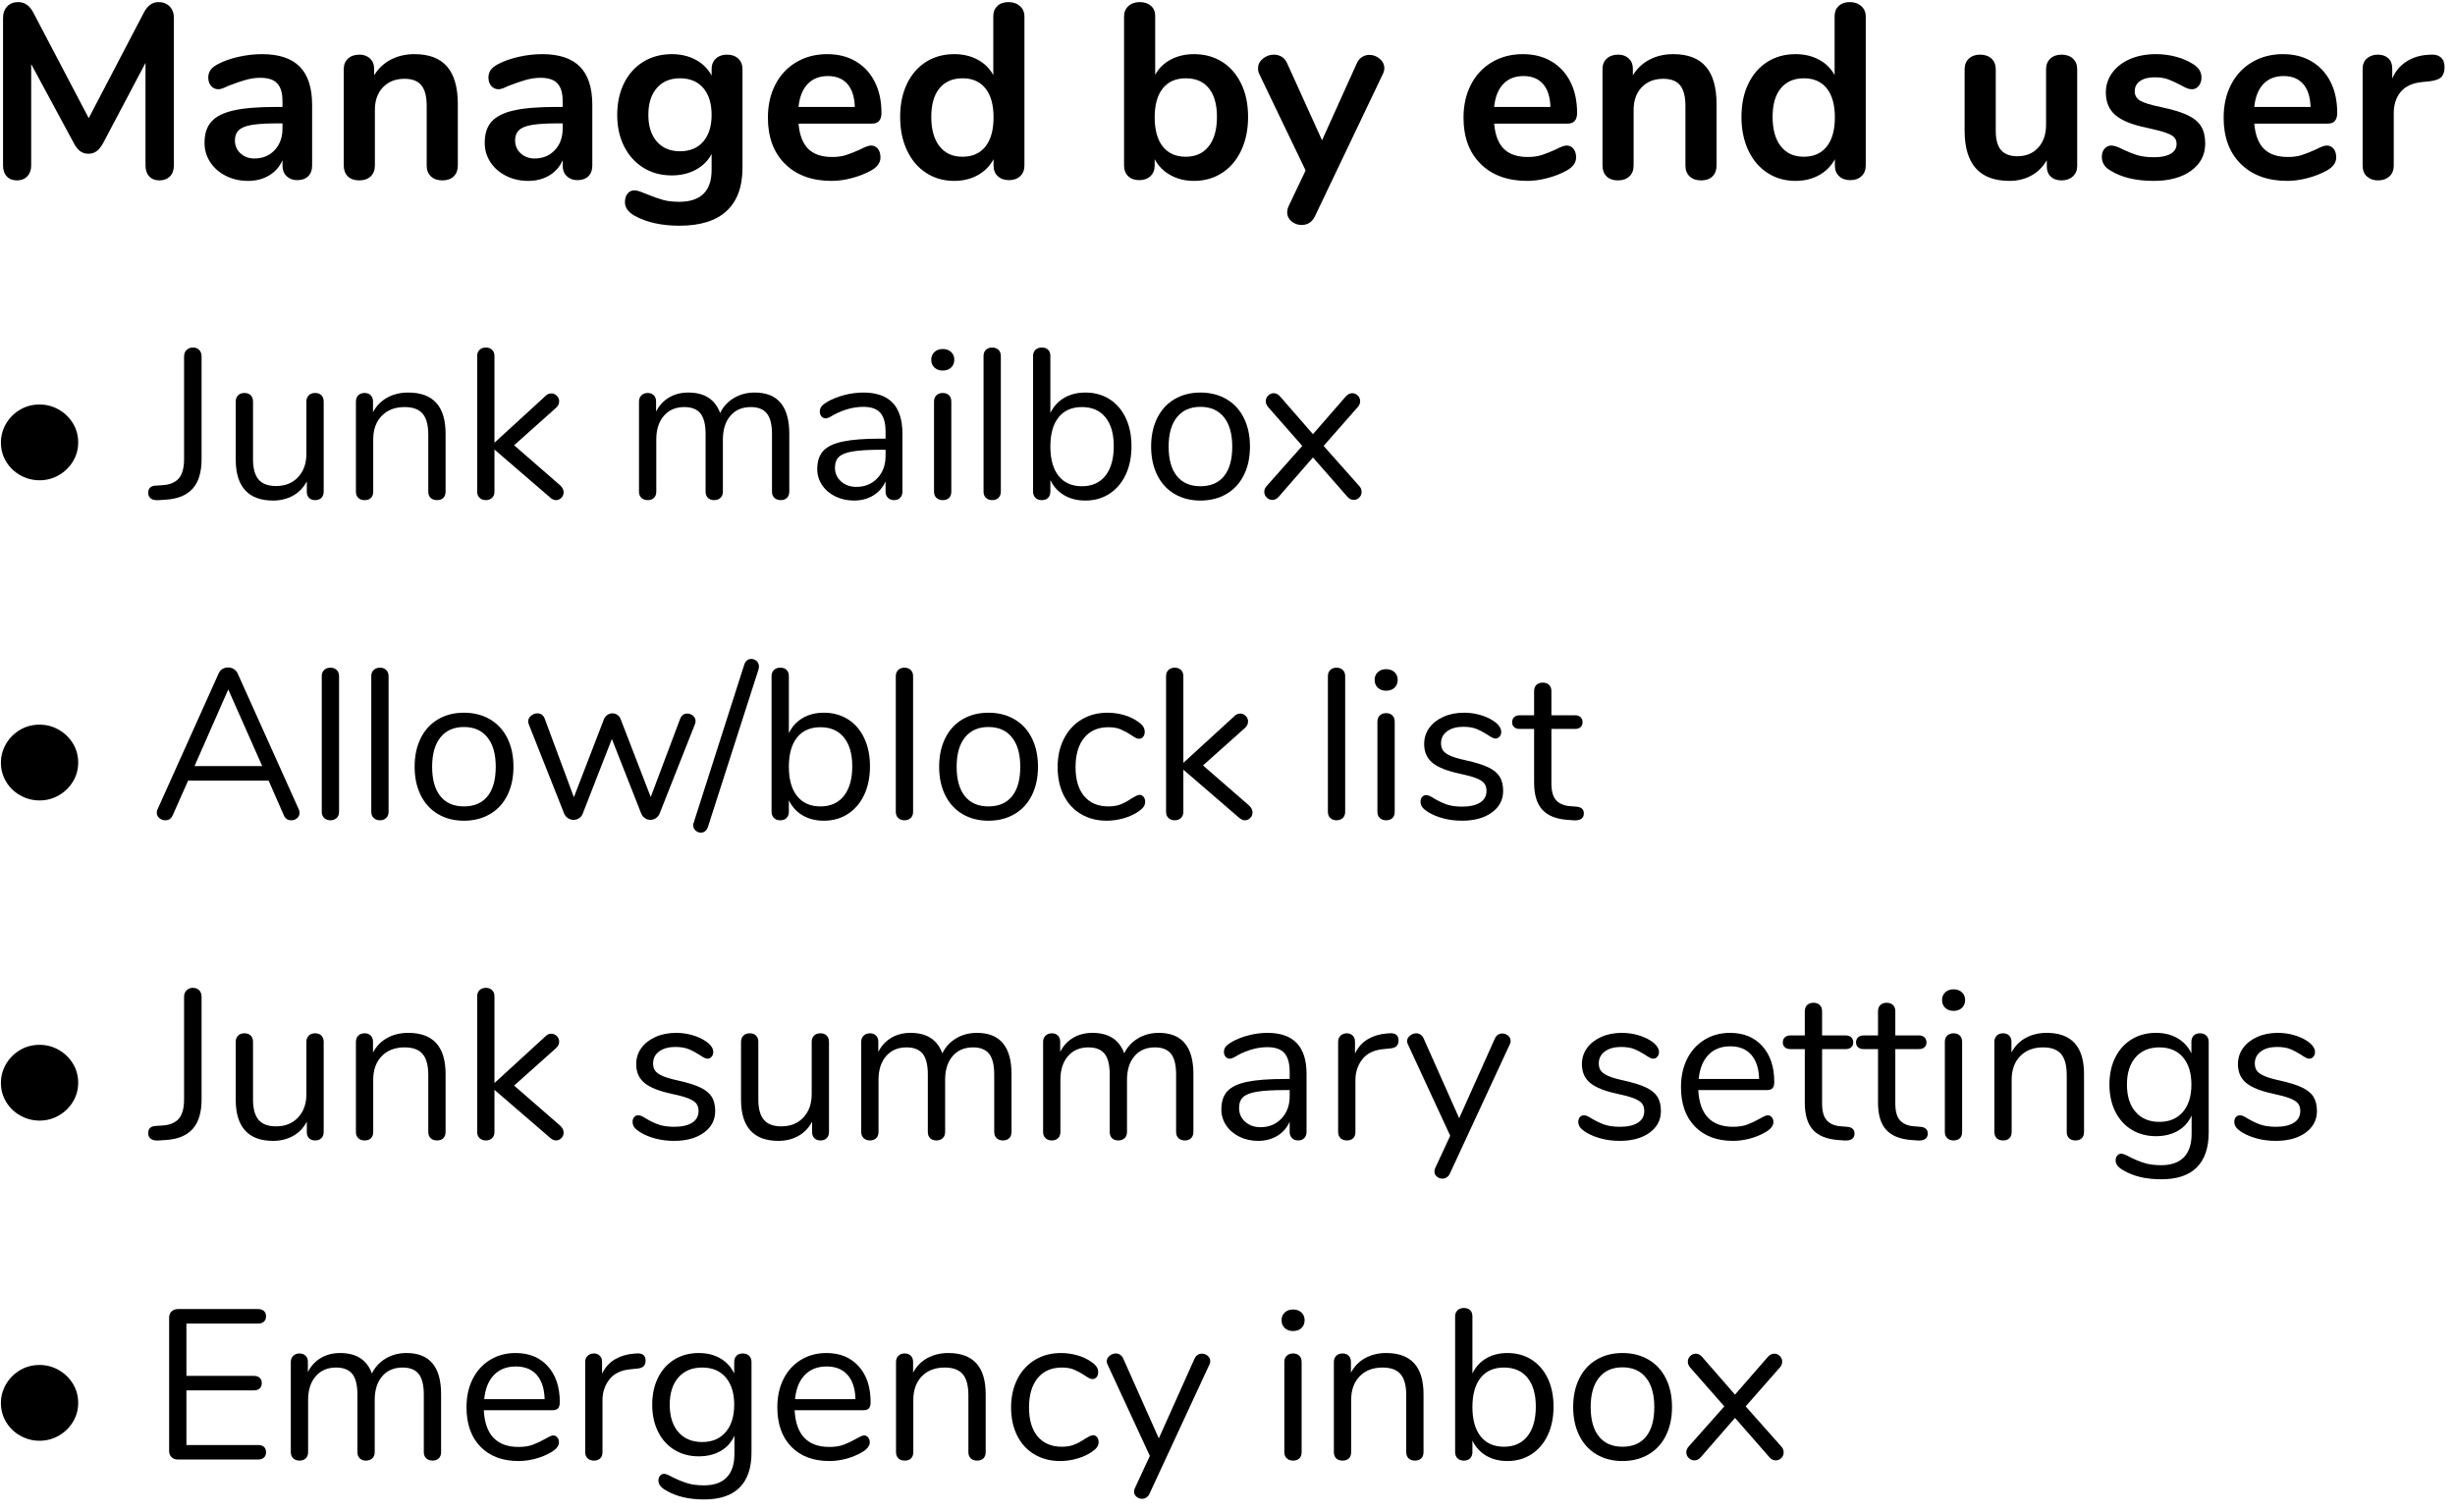 <?xml version="1.0" encoding="UTF-8" standalone="no"?>
<!DOCTYPE svg PUBLIC "-//W3C//DTD SVG 1.1//EN" "http://www.w3.org/Graphics/SVG/1.1/DTD/svg11.dtd">
<svg width="100%" height="100%" viewBox="0 0 138 85" version="1.1" xmlns="http://www.w3.org/2000/svg" xmlns:xlink="http://www.w3.org/1999/xlink" xml:space="preserve" xmlns:serif="http://www.serif.com/" style="fill-rule:evenodd;clip-rule:evenodd;stroke-linejoin:round;stroke-miterlimit:1.414;">
    <g transform="matrix(1,0,0,1,-1282,-290)">
        <g transform="matrix(1,0,0,1,-153.591,21.749)">
            <g transform="matrix(1,0,0,1,1434.67,278.309)">
                <path d="M10.458,-9.695C10.617,-9.532 10.696,-9.315 10.696,-9.044L10.696,-0.756C10.696,-0.495 10.621,-0.289 10.472,-0.14C10.323,0.009 10.127,0.084 9.884,0.084C9.641,0.084 9.45,0.009 9.31,-0.14C9.17,-0.289 9.1,-0.495 9.1,-0.756L9.1,-6.524L6.72,-2.016C6.608,-1.811 6.487,-1.659 6.356,-1.561C6.225,-1.463 6.071,-1.414 5.894,-1.414C5.717,-1.414 5.563,-1.461 5.432,-1.554C5.301,-1.647 5.18,-1.801 5.068,-2.016L2.674,-6.454L2.674,-0.756C2.674,-0.504 2.602,-0.301 2.457,-0.147C2.312,0.007 2.119,0.084 1.876,0.084C1.633,0.084 1.442,0.009 1.302,-0.14C1.162,-0.289 1.092,-0.495 1.092,-0.756L1.092,-9.044C1.092,-9.315 1.169,-9.532 1.323,-9.695C1.477,-9.858 1.685,-9.94 1.946,-9.94C2.31,-9.94 2.595,-9.739 2.8,-9.338L5.908,-3.416L9.002,-9.338C9.207,-9.739 9.483,-9.94 9.828,-9.94C10.089,-9.94 10.299,-9.858 10.458,-9.695Z" style="fill-rule:nonzero;"/>
                <path d="M17.773,-6.307C18.235,-5.836 18.466,-5.119 18.466,-4.158L18.466,-0.742C18.466,-0.49 18.391,-0.292 18.242,-0.147C18.093,-0.002 17.887,0.07 17.626,0.07C17.383,0.07 17.185,-0.005 17.031,-0.154C16.877,-0.303 16.8,-0.499 16.8,-0.742L16.8,-1.05C16.641,-0.686 16.392,-0.401 16.051,-0.196C15.71,0.009 15.316,0.112 14.868,0.112C14.411,0.112 13.995,0.019 13.622,-0.168C13.249,-0.355 12.955,-0.611 12.74,-0.938C12.525,-1.265 12.418,-1.629 12.418,-2.03C12.418,-2.534 12.546,-2.931 12.803,-3.22C13.06,-3.509 13.477,-3.719 14.056,-3.85C14.635,-3.981 15.433,-4.046 16.45,-4.046L16.8,-4.046L16.8,-4.368C16.8,-4.825 16.702,-5.159 16.506,-5.369C16.31,-5.579 15.993,-5.684 15.554,-5.684C15.283,-5.684 15.008,-5.644 14.728,-5.565C14.448,-5.486 14.117,-5.371 13.734,-5.222C13.491,-5.101 13.314,-5.04 13.202,-5.04C13.034,-5.04 12.896,-5.101 12.789,-5.222C12.682,-5.343 12.628,-5.502 12.628,-5.698C12.628,-5.857 12.668,-5.994 12.747,-6.111C12.826,-6.228 12.959,-6.337 13.146,-6.44C13.473,-6.617 13.862,-6.757 14.315,-6.86C14.768,-6.963 15.213,-7.014 15.652,-7.014C16.604,-7.014 17.311,-6.778 17.773,-6.307ZM16.359,-1.617C16.653,-1.93 16.8,-2.333 16.8,-2.828L16.8,-3.122L16.548,-3.122C15.923,-3.122 15.437,-3.094 15.092,-3.038C14.747,-2.982 14.499,-2.884 14.35,-2.744C14.201,-2.604 14.126,-2.413 14.126,-2.17C14.126,-1.871 14.231,-1.626 14.441,-1.435C14.651,-1.244 14.91,-1.148 15.218,-1.148C15.685,-1.148 16.065,-1.304 16.359,-1.617Z" style="fill-rule:nonzero;"/>
                <path d="M26.054,-6.314C26.455,-5.847 26.656,-5.143 26.656,-4.2L26.656,-0.756C26.656,-0.495 26.579,-0.289 26.425,-0.14C26.271,0.009 26.059,0.084 25.788,0.084C25.517,0.084 25.303,0.009 25.144,-0.14C24.985,-0.289 24.906,-0.495 24.906,-0.756L24.906,-4.102C24.906,-4.634 24.806,-5.021 24.605,-5.264C24.404,-5.507 24.089,-5.628 23.66,-5.628C23.156,-5.628 22.752,-5.469 22.449,-5.152C22.146,-4.835 21.994,-4.41 21.994,-3.878L21.994,-0.756C21.994,-0.495 21.915,-0.289 21.756,-0.14C21.597,0.009 21.383,0.084 21.112,0.084C20.841,0.084 20.629,0.009 20.475,-0.14C20.321,-0.289 20.244,-0.495 20.244,-0.756L20.244,-6.174C20.244,-6.417 20.323,-6.613 20.482,-6.762C20.641,-6.911 20.855,-6.986 21.126,-6.986C21.369,-6.986 21.567,-6.914 21.721,-6.769C21.875,-6.624 21.952,-6.435 21.952,-6.202L21.952,-5.824C22.185,-6.207 22.498,-6.501 22.89,-6.706C23.282,-6.911 23.725,-7.014 24.22,-7.014C25.041,-7.014 25.653,-6.781 26.054,-6.314Z" style="fill-rule:nonzero;"/>
                <path d="M33.523,-6.307C33.985,-5.836 34.216,-5.119 34.216,-4.158L34.216,-0.742C34.216,-0.49 34.141,-0.292 33.992,-0.147C33.843,-0.002 33.637,0.07 33.376,0.07C33.133,0.07 32.935,-0.005 32.781,-0.154C32.627,-0.303 32.55,-0.499 32.55,-0.742L32.55,-1.05C32.391,-0.686 32.142,-0.401 31.801,-0.196C31.46,0.009 31.066,0.112 30.618,0.112C30.161,0.112 29.745,0.019 29.372,-0.168C28.999,-0.355 28.705,-0.611 28.49,-0.938C28.275,-1.265 28.168,-1.629 28.168,-2.03C28.168,-2.534 28.296,-2.931 28.553,-3.22C28.81,-3.509 29.227,-3.719 29.806,-3.85C30.385,-3.981 31.183,-4.046 32.2,-4.046L32.55,-4.046L32.55,-4.368C32.55,-4.825 32.452,-5.159 32.256,-5.369C32.06,-5.579 31.743,-5.684 31.304,-5.684C31.033,-5.684 30.758,-5.644 30.478,-5.565C30.198,-5.486 29.867,-5.371 29.484,-5.222C29.241,-5.101 29.064,-5.04 28.952,-5.04C28.784,-5.04 28.646,-5.101 28.539,-5.222C28.432,-5.343 28.378,-5.502 28.378,-5.698C28.378,-5.857 28.418,-5.994 28.497,-6.111C28.576,-6.228 28.709,-6.337 28.896,-6.44C29.223,-6.617 29.612,-6.757 30.065,-6.86C30.518,-6.963 30.963,-7.014 31.402,-7.014C32.354,-7.014 33.061,-6.778 33.523,-6.307ZM32.109,-1.617C32.403,-1.93 32.55,-2.333 32.55,-2.828L32.55,-3.122L32.298,-3.122C31.673,-3.122 31.187,-3.094 30.842,-3.038C30.497,-2.982 30.249,-2.884 30.1,-2.744C29.951,-2.604 29.876,-2.413 29.876,-2.17C29.876,-1.871 29.981,-1.626 30.191,-1.435C30.401,-1.244 30.66,-1.148 30.968,-1.148C31.435,-1.148 31.815,-1.304 32.109,-1.617Z" style="fill-rule:nonzero;"/>
                <path d="M42.42,-6.762C42.579,-6.613 42.658,-6.412 42.658,-6.16L42.658,-0.63C42.658,0.443 42.359,1.255 41.762,1.806C41.165,2.357 40.283,2.632 39.116,2.632C38.099,2.632 37.249,2.441 36.568,2.058C36.223,1.853 36.05,1.605 36.05,1.316C36.05,1.111 36.099,0.947 36.197,0.826C36.295,0.705 36.423,0.644 36.582,0.644C36.666,0.644 36.769,0.665 36.89,0.707C37.011,0.749 37.137,0.798 37.268,0.854C37.604,0.994 37.905,1.101 38.171,1.176C38.437,1.251 38.743,1.288 39.088,1.288C40.311,1.288 40.922,0.691 40.922,-0.504L40.922,-1.4C40.717,-1.017 40.418,-0.721 40.026,-0.511C39.634,-0.301 39.186,-0.196 38.682,-0.196C38.085,-0.196 37.555,-0.338 37.093,-0.623C36.631,-0.908 36.269,-1.307 36.008,-1.82C35.747,-2.333 35.616,-2.926 35.616,-3.598C35.616,-4.27 35.744,-4.865 36.001,-5.383C36.258,-5.901 36.619,-6.302 37.086,-6.587C37.553,-6.872 38.085,-7.014 38.682,-7.014C39.186,-7.014 39.634,-6.909 40.026,-6.699C40.418,-6.489 40.717,-6.193 40.922,-5.81L40.922,-6.174C40.922,-6.417 41.001,-6.613 41.16,-6.762C41.319,-6.911 41.529,-6.986 41.79,-6.986C42.051,-6.986 42.261,-6.911 42.42,-6.762ZM40.453,-2.1C40.766,-2.464 40.922,-2.963 40.922,-3.598C40.922,-4.242 40.766,-4.746 40.453,-5.11C40.14,-5.474 39.704,-5.656 39.144,-5.656C38.593,-5.656 38.159,-5.474 37.842,-5.11C37.525,-4.746 37.366,-4.242 37.366,-3.598C37.366,-2.963 37.525,-2.464 37.842,-2.1C38.159,-1.736 38.593,-1.554 39.144,-1.554C39.704,-1.554 40.14,-1.736 40.453,-2.1Z" style="fill-rule:nonzero;"/>
                <path d="M50.267,-1.694C50.365,-1.573 50.414,-1.409 50.414,-1.204C50.414,-0.915 50.241,-0.672 49.896,-0.476C49.579,-0.299 49.219,-0.156 48.818,-0.049C48.417,0.058 48.034,0.112 47.67,0.112C46.569,0.112 45.696,-0.205 45.052,-0.84C44.408,-1.475 44.086,-2.343 44.086,-3.444C44.086,-4.144 44.226,-4.765 44.506,-5.306C44.786,-5.847 45.18,-6.267 45.689,-6.566C46.198,-6.865 46.774,-7.014 47.418,-7.014C48.034,-7.014 48.571,-6.879 49.028,-6.608C49.485,-6.337 49.84,-5.955 50.092,-5.46C50.344,-4.965 50.47,-4.382 50.47,-3.71C50.47,-3.309 50.293,-3.108 49.938,-3.108L45.808,-3.108C45.864,-2.464 46.046,-1.99 46.354,-1.687C46.662,-1.384 47.11,-1.232 47.698,-1.232C47.997,-1.232 48.26,-1.269 48.489,-1.344C48.718,-1.419 48.977,-1.521 49.266,-1.652C49.546,-1.801 49.751,-1.876 49.882,-1.876C50.041,-1.876 50.169,-1.815 50.267,-1.694ZM46.319,-5.334C46.034,-5.035 45.864,-4.606 45.808,-4.046L48.972,-4.046C48.953,-4.615 48.813,-5.047 48.552,-5.341C48.291,-5.635 47.927,-5.782 47.46,-5.782C46.984,-5.782 46.604,-5.633 46.319,-5.334Z" style="fill-rule:nonzero;"/>
                <path d="M58.254,-9.716C58.422,-9.567 58.506,-9.371 58.506,-9.128L58.506,-0.756C58.506,-0.504 58.427,-0.303 58.268,-0.154C58.109,-0.005 57.899,0.07 57.638,0.07C57.377,0.07 57.167,-0.005 57.008,-0.154C56.849,-0.303 56.77,-0.504 56.77,-0.756L56.77,-1.106C56.565,-0.723 56.268,-0.425 55.881,-0.21C55.494,0.005 55.053,0.112 54.558,0.112C53.97,0.112 53.445,-0.037 52.983,-0.336C52.521,-0.635 52.162,-1.057 51.905,-1.603C51.648,-2.149 51.52,-2.777 51.52,-3.486C51.52,-4.195 51.648,-4.816 51.905,-5.348C52.162,-5.88 52.519,-6.291 52.976,-6.58C53.433,-6.869 53.961,-7.014 54.558,-7.014C55.053,-7.014 55.491,-6.911 55.874,-6.706C56.257,-6.501 56.551,-6.211 56.756,-5.838L56.756,-9.156C56.756,-9.389 56.833,-9.578 56.987,-9.723C57.141,-9.868 57.349,-9.94 57.61,-9.94C57.871,-9.94 58.086,-9.865 58.254,-9.716ZM56.315,-1.82C56.618,-2.203 56.77,-2.749 56.77,-3.458C56.77,-4.167 56.618,-4.711 56.315,-5.089C56.012,-5.467 55.585,-5.656 55.034,-5.656C54.474,-5.656 54.04,-5.469 53.732,-5.096C53.424,-4.723 53.27,-4.186 53.27,-3.486C53.27,-2.777 53.424,-2.226 53.732,-1.834C54.04,-1.442 54.469,-1.246 55.02,-1.246C55.58,-1.246 56.012,-1.437 56.315,-1.82Z" style="fill-rule:nonzero;"/>
                <path d="M69.622,-6.58C70.079,-6.291 70.436,-5.88 70.693,-5.348C70.95,-4.816 71.078,-4.195 71.078,-3.486C71.078,-2.777 70.95,-2.149 70.693,-1.603C70.436,-1.057 70.077,-0.635 69.615,-0.336C69.153,-0.037 68.628,0.112 68.04,0.112C67.545,0.112 67.104,0.005 66.717,-0.21C66.33,-0.425 66.033,-0.723 65.828,-1.106L65.828,-0.756C65.828,-0.504 65.749,-0.303 65.59,-0.154C65.431,-0.005 65.221,0.07 64.96,0.07C64.699,0.07 64.491,-0.005 64.337,-0.154C64.183,-0.303 64.106,-0.504 64.106,-0.756L64.106,-9.128C64.106,-9.371 64.188,-9.567 64.351,-9.716C64.514,-9.865 64.727,-9.94 64.988,-9.94C65.249,-9.94 65.459,-9.87 65.618,-9.73C65.777,-9.59 65.856,-9.399 65.856,-9.156L65.856,-5.852C66.061,-6.225 66.355,-6.512 66.738,-6.713C67.121,-6.914 67.555,-7.014 68.04,-7.014C68.637,-7.014 69.165,-6.869 69.622,-6.58ZM68.866,-1.834C69.174,-2.226 69.328,-2.777 69.328,-3.486C69.328,-4.186 69.176,-4.723 68.873,-5.096C68.57,-5.469 68.138,-5.656 67.578,-5.656C67.018,-5.656 66.586,-5.467 66.283,-5.089C65.98,-4.711 65.828,-4.167 65.828,-3.458C65.828,-2.749 65.98,-2.203 66.283,-1.82C66.586,-1.437 67.018,-1.246 67.578,-1.246C68.129,-1.246 68.558,-1.442 68.866,-1.834Z" style="fill-rule:nonzero;"/>
                <path d="M77.483,-6.853C77.609,-6.932 77.747,-6.972 77.896,-6.972C78.111,-6.972 78.304,-6.9 78.477,-6.755C78.65,-6.61 78.736,-6.431 78.736,-6.216C78.736,-6.113 78.708,-6.006 78.652,-5.894L74.83,2.114C74.671,2.431 74.424,2.59 74.088,2.59C73.873,2.59 73.684,2.522 73.521,2.387C73.358,2.252 73.276,2.081 73.276,1.876C73.276,1.773 73.304,1.657 73.36,1.526L74.312,-0.476L71.708,-5.894C71.661,-5.987 71.638,-6.095 71.638,-6.216C71.638,-6.431 71.729,-6.613 71.911,-6.762C72.093,-6.911 72.301,-6.986 72.534,-6.986C72.693,-6.986 72.837,-6.946 72.968,-6.867C73.099,-6.788 73.201,-6.664 73.276,-6.496L75.236,-2.17L77.182,-6.482C77.257,-6.65 77.357,-6.774 77.483,-6.853Z" style="fill-rule:nonzero;"/>
                <path d="M89.369,-1.694C89.467,-1.573 89.516,-1.409 89.516,-1.204C89.516,-0.915 89.343,-0.672 88.998,-0.476C88.681,-0.299 88.321,-0.156 87.92,-0.049C87.519,0.058 87.136,0.112 86.772,0.112C85.671,0.112 84.798,-0.205 84.154,-0.84C83.51,-1.475 83.188,-2.343 83.188,-3.444C83.188,-4.144 83.328,-4.765 83.608,-5.306C83.888,-5.847 84.282,-6.267 84.791,-6.566C85.3,-6.865 85.876,-7.014 86.52,-7.014C87.136,-7.014 87.673,-6.879 88.13,-6.608C88.587,-6.337 88.942,-5.955 89.194,-5.46C89.446,-4.965 89.572,-4.382 89.572,-3.71C89.572,-3.309 89.395,-3.108 89.04,-3.108L84.91,-3.108C84.966,-2.464 85.148,-1.99 85.456,-1.687C85.764,-1.384 86.212,-1.232 86.8,-1.232C87.099,-1.232 87.362,-1.269 87.591,-1.344C87.82,-1.419 88.079,-1.521 88.368,-1.652C88.648,-1.801 88.853,-1.876 88.984,-1.876C89.143,-1.876 89.271,-1.815 89.369,-1.694ZM85.421,-5.334C85.136,-5.035 84.966,-4.606 84.91,-4.046L88.074,-4.046C88.055,-4.615 87.915,-5.047 87.654,-5.341C87.393,-5.635 87.029,-5.782 86.562,-5.782C86.086,-5.782 85.706,-5.633 85.421,-5.334Z" style="fill-rule:nonzero;"/>
                <path d="M96.81,-6.314C97.211,-5.847 97.412,-5.143 97.412,-4.2L97.412,-0.756C97.412,-0.495 97.335,-0.289 97.181,-0.14C97.027,0.009 96.815,0.084 96.544,0.084C96.273,0.084 96.059,0.009 95.9,-0.14C95.741,-0.289 95.662,-0.495 95.662,-0.756L95.662,-4.102C95.662,-4.634 95.562,-5.021 95.361,-5.264C95.16,-5.507 94.845,-5.628 94.416,-5.628C93.912,-5.628 93.508,-5.469 93.205,-5.152C92.902,-4.835 92.75,-4.41 92.75,-3.878L92.75,-0.756C92.75,-0.495 92.671,-0.289 92.512,-0.14C92.353,0.009 92.139,0.084 91.868,0.084C91.597,0.084 91.385,0.009 91.231,-0.14C91.077,-0.289 91,-0.495 91,-0.756L91,-6.174C91,-6.417 91.079,-6.613 91.238,-6.762C91.397,-6.911 91.611,-6.986 91.882,-6.986C92.125,-6.986 92.323,-6.914 92.477,-6.769C92.631,-6.624 92.708,-6.435 92.708,-6.202L92.708,-5.824C92.941,-6.207 93.254,-6.501 93.646,-6.706C94.038,-6.911 94.481,-7.014 94.976,-7.014C95.797,-7.014 96.409,-6.781 96.81,-6.314Z" style="fill-rule:nonzero;"/>
                <path d="M105.546,-9.716C105.714,-9.567 105.798,-9.371 105.798,-9.128L105.798,-0.756C105.798,-0.504 105.719,-0.303 105.56,-0.154C105.401,-0.005 105.191,0.07 104.93,0.07C104.669,0.07 104.459,-0.005 104.3,-0.154C104.141,-0.303 104.062,-0.504 104.062,-0.756L104.062,-1.106C103.857,-0.723 103.56,-0.425 103.173,-0.21C102.786,0.005 102.345,0.112 101.85,0.112C101.262,0.112 100.737,-0.037 100.275,-0.336C99.813,-0.635 99.454,-1.057 99.197,-1.603C98.94,-2.149 98.812,-2.777 98.812,-3.486C98.812,-4.195 98.94,-4.816 99.197,-5.348C99.454,-5.88 99.811,-6.291 100.268,-6.58C100.725,-6.869 101.253,-7.014 101.85,-7.014C102.345,-7.014 102.783,-6.911 103.166,-6.706C103.549,-6.501 103.843,-6.211 104.048,-5.838L104.048,-9.156C104.048,-9.389 104.125,-9.578 104.279,-9.723C104.433,-9.868 104.641,-9.94 104.902,-9.94C105.163,-9.94 105.378,-9.865 105.546,-9.716ZM103.607,-1.82C103.91,-2.203 104.062,-2.749 104.062,-3.458C104.062,-4.167 103.91,-4.711 103.607,-5.089C103.304,-5.467 102.877,-5.656 102.326,-5.656C101.766,-5.656 101.332,-5.469 101.024,-5.096C100.716,-4.723 100.562,-4.186 100.562,-3.486C100.562,-2.777 100.716,-2.226 101.024,-1.834C101.332,-1.442 101.761,-1.246 102.312,-1.246C102.872,-1.246 103.304,-1.437 103.607,-1.82Z" style="fill-rule:nonzero;"/>
                <path d="M117.446,-6.762C117.605,-6.613 117.684,-6.412 117.684,-6.16L117.684,-0.728C117.684,-0.485 117.602,-0.289 117.439,-0.14C117.276,0.009 117.063,0.084 116.802,0.084C116.55,0.084 116.349,0.014 116.2,-0.126C116.051,-0.266 115.976,-0.457 115.976,-0.7L115.976,-1.05C115.761,-0.677 115.472,-0.39 115.108,-0.189C114.744,0.012 114.333,0.112 113.876,0.112C112.196,0.112 111.356,-0.831 111.356,-2.716L111.356,-6.16C111.356,-6.412 111.435,-6.613 111.594,-6.762C111.753,-6.911 111.963,-6.986 112.224,-6.986C112.495,-6.986 112.709,-6.911 112.868,-6.762C113.027,-6.613 113.106,-6.412 113.106,-6.16L113.106,-2.702C113.106,-2.217 113.204,-1.857 113.4,-1.624C113.596,-1.391 113.904,-1.274 114.324,-1.274C114.809,-1.274 115.199,-1.435 115.493,-1.757C115.787,-2.079 115.934,-2.506 115.934,-3.038L115.934,-6.16C115.934,-6.412 116.013,-6.613 116.172,-6.762C116.331,-6.911 116.541,-6.986 116.802,-6.986C117.073,-6.986 117.287,-6.911 117.446,-6.762Z" style="fill-rule:nonzero;"/>
                <path d="M119.518,-0.49C119.219,-0.667 119.07,-0.919 119.07,-1.246C119.07,-1.433 119.121,-1.584 119.224,-1.701C119.327,-1.818 119.453,-1.876 119.602,-1.876C119.761,-1.876 119.98,-1.801 120.26,-1.652C120.559,-1.512 120.832,-1.405 121.079,-1.33C121.326,-1.255 121.641,-1.218 122.024,-1.218C122.416,-1.218 122.722,-1.283 122.941,-1.414C123.16,-1.545 123.27,-1.727 123.27,-1.96C123.27,-2.119 123.226,-2.245 123.137,-2.338C123.048,-2.431 122.89,-2.518 122.661,-2.597C122.432,-2.676 122.085,-2.767 121.618,-2.87C120.787,-3.038 120.192,-3.276 119.833,-3.584C119.474,-3.892 119.294,-4.317 119.294,-4.858C119.294,-5.269 119.415,-5.64 119.658,-5.971C119.901,-6.302 120.234,-6.559 120.659,-6.741C121.084,-6.923 121.567,-7.014 122.108,-7.014C122.5,-7.014 122.878,-6.965 123.242,-6.867C123.606,-6.769 123.933,-6.627 124.222,-6.44C124.521,-6.253 124.67,-6.006 124.67,-5.698C124.67,-5.511 124.619,-5.355 124.516,-5.229C124.413,-5.103 124.287,-5.04 124.138,-5.04C124.035,-5.04 123.935,-5.061 123.837,-5.103C123.739,-5.145 123.615,-5.208 123.466,-5.292C123.195,-5.432 122.962,-5.537 122.766,-5.607C122.57,-5.677 122.327,-5.712 122.038,-5.712C121.693,-5.712 121.42,-5.642 121.219,-5.502C121.018,-5.362 120.918,-5.171 120.918,-4.928C120.918,-4.695 121.021,-4.517 121.226,-4.396C121.431,-4.275 121.828,-4.153 122.416,-4.032C123.041,-3.901 123.531,-3.752 123.886,-3.584C124.241,-3.416 124.495,-3.206 124.649,-2.954C124.803,-2.702 124.88,-2.38 124.88,-1.988C124.88,-1.353 124.616,-0.845 124.089,-0.462C123.562,-0.079 122.859,0.112 121.982,0.112C120.965,0.112 120.143,-0.089 119.518,-0.49Z" style="fill-rule:nonzero;"/>
                <path d="M132.097,-1.694C132.195,-1.573 132.244,-1.409 132.244,-1.204C132.244,-0.915 132.071,-0.672 131.726,-0.476C131.409,-0.299 131.049,-0.156 130.648,-0.049C130.247,0.058 129.864,0.112 129.5,0.112C128.399,0.112 127.526,-0.205 126.882,-0.84C126.238,-1.475 125.916,-2.343 125.916,-3.444C125.916,-4.144 126.056,-4.765 126.336,-5.306C126.616,-5.847 127.01,-6.267 127.519,-6.566C128.028,-6.865 128.604,-7.014 129.248,-7.014C129.864,-7.014 130.401,-6.879 130.858,-6.608C131.315,-6.337 131.67,-5.955 131.922,-5.46C132.174,-4.965 132.3,-4.382 132.3,-3.71C132.3,-3.309 132.123,-3.108 131.768,-3.108L127.638,-3.108C127.694,-2.464 127.876,-1.99 128.184,-1.687C128.492,-1.384 128.94,-1.232 129.528,-1.232C129.827,-1.232 130.09,-1.269 130.319,-1.344C130.548,-1.419 130.807,-1.521 131.096,-1.652C131.376,-1.801 131.581,-1.876 131.712,-1.876C131.871,-1.876 131.999,-1.815 132.097,-1.694ZM128.149,-5.334C127.864,-5.035 127.694,-4.606 127.638,-4.046L130.802,-4.046C130.783,-4.615 130.643,-5.047 130.382,-5.341C130.121,-5.635 129.757,-5.782 129.29,-5.782C128.814,-5.782 128.434,-5.633 128.149,-5.334Z" style="fill-rule:nonzero;"/>
                <path d="M138.124,-6.832C138.264,-6.711 138.334,-6.529 138.334,-6.286C138.334,-6.034 138.273,-5.847 138.152,-5.726C138.031,-5.605 137.811,-5.525 137.494,-5.488L137.074,-5.446C136.523,-5.39 136.12,-5.203 135.863,-4.886C135.606,-4.569 135.478,-4.172 135.478,-3.696L135.478,-0.756C135.478,-0.485 135.394,-0.278 135.226,-0.133C135.058,0.012 134.848,0.084 134.596,0.084C134.344,0.084 134.136,0.012 133.973,-0.133C133.81,-0.278 133.728,-0.485 133.728,-0.756L133.728,-6.174C133.728,-6.435 133.81,-6.636 133.973,-6.776C134.136,-6.916 134.339,-6.986 134.582,-6.986C134.825,-6.986 135.021,-6.918 135.17,-6.783C135.319,-6.648 135.394,-6.454 135.394,-6.202L135.394,-5.642C135.571,-6.053 135.835,-6.37 136.185,-6.594C136.535,-6.818 136.925,-6.944 137.354,-6.972L137.55,-6.986C137.793,-7.005 137.984,-6.953 138.124,-6.832Z" style="fill-rule:nonzero;"/>
                <path d="M2.064,16.662C1.728,16.474 1.462,16.218 1.266,15.894C1.07,15.57 0.972,15.212 0.972,14.82C0.972,14.452 1.066,14.104 1.254,13.776C1.442,13.448 1.702,13.184 2.034,12.984C2.366,12.784 2.736,12.684 3.144,12.684C3.528,12.684 3.886,12.778 4.218,12.966C4.55,13.154 4.816,13.41 5.016,13.734C5.216,14.058 5.316,14.42 5.316,14.82C5.316,15.204 5.218,15.558 5.022,15.882C4.826,16.206 4.562,16.464 4.23,16.656C3.898,16.848 3.536,16.944 3.144,16.944C2.76,16.944 2.4,16.85 2.064,16.662Z" style="fill-rule:nonzero;"/>
                <path d="M9.408,17.976C9.304,17.904 9.252,17.796 9.252,17.652C9.252,17.388 9.4,17.252 9.696,17.244L10.056,17.22C10.464,17.196 10.768,17.07 10.968,16.842C11.168,16.614 11.268,16.248 11.268,15.744L11.268,9.984C11.268,9.832 11.316,9.71 11.412,9.618C11.508,9.526 11.624,9.48 11.76,9.48C11.912,9.48 12.032,9.526 12.12,9.618C12.208,9.71 12.252,9.832 12.252,9.984L12.252,15.756C12.252,16.492 12.084,17.046 11.748,17.418C11.412,17.79 10.904,17.996 10.224,18.036L9.864,18.06C9.664,18.076 9.512,18.048 9.408,17.976Z" style="fill-rule:nonzero;"/>
                <path d="M18.99,12.168C19.074,12.256 19.116,12.372 19.116,12.516L19.116,17.592C19.116,17.728 19.074,17.84 18.99,17.928C18.906,18.016 18.788,18.06 18.636,18.06C18.492,18.06 18.378,18.018 18.294,17.934C18.21,17.85 18.168,17.74 18.168,17.604L18.168,17.004C17.984,17.356 17.726,17.624 17.394,17.808C17.062,17.992 16.688,18.084 16.272,18.084C15.576,18.084 15.052,17.89 14.7,17.502C14.348,17.114 14.172,16.54 14.172,15.78L14.172,12.516C14.172,12.372 14.216,12.256 14.304,12.168C14.392,12.08 14.512,12.036 14.664,12.036C14.816,12.036 14.934,12.08 15.018,12.168C15.102,12.256 15.144,12.372 15.144,12.516L15.144,15.756C15.144,16.276 15.248,16.658 15.456,16.902C15.664,17.146 15.992,17.268 16.44,17.268C16.952,17.268 17.364,17.102 17.676,16.77C17.988,16.438 18.144,16 18.144,15.456L18.144,12.516C18.144,12.372 18.188,12.256 18.276,12.168C18.364,12.08 18.484,12.036 18.636,12.036C18.788,12.036 18.906,12.08 18.99,12.168Z" style="fill-rule:nonzero;"/>
                <path d="M25.968,14.328L25.968,17.58C25.968,17.732 25.926,17.85 25.842,17.934C25.758,18.018 25.64,18.06 25.488,18.06C25.336,18.06 25.216,18.018 25.128,17.934C25.04,17.85 24.996,17.732 24.996,17.58L24.996,14.388C24.996,13.844 24.89,13.448 24.678,13.2C24.466,12.952 24.128,12.828 23.664,12.828C23.128,12.828 22.7,12.992 22.38,13.32C22.06,13.648 21.9,14.092 21.9,14.652L21.9,17.58C21.9,17.732 21.858,17.85 21.774,17.934C21.69,18.018 21.572,18.06 21.42,18.06C21.268,18.06 21.148,18.018 21.06,17.934C20.972,17.85 20.928,17.732 20.928,17.58L20.928,12.516C20.928,12.372 20.972,12.256 21.06,12.168C21.148,12.08 21.268,12.036 21.42,12.036C21.564,12.036 21.678,12.08 21.762,12.168C21.846,12.256 21.888,12.368 21.888,12.504L21.888,13.116C22.08,12.756 22.348,12.482 22.692,12.294C23.036,12.106 23.428,12.012 23.868,12.012C25.268,12.012 25.968,12.784 25.968,14.328Z" style="fill-rule:nonzero;"/>
                <path d="M32.604,17.616C32.604,17.736 32.562,17.84 32.478,17.928C32.394,18.016 32.292,18.06 32.172,18.06C32.068,18.06 31.96,18.012 31.848,17.916L28.716,15.216L28.716,17.58C28.716,17.732 28.67,17.85 28.578,17.934C28.486,18.018 28.372,18.06 28.236,18.06C28.092,18.06 27.974,18.018 27.882,17.934C27.79,17.85 27.744,17.732 27.744,17.58L27.744,9.96C27.744,9.808 27.79,9.69 27.882,9.606C27.974,9.522 28.092,9.48 28.236,9.48C28.372,9.48 28.486,9.522 28.578,9.606C28.67,9.69 28.716,9.808 28.716,9.96L28.716,14.832L31.584,12.204C31.68,12.108 31.788,12.06 31.908,12.06C32.028,12.06 32.132,12.104 32.22,12.192C32.308,12.28 32.352,12.384 32.352,12.504C32.352,12.64 32.296,12.76 32.184,12.864L29.82,14.976L32.412,17.232C32.54,17.352 32.604,17.48 32.604,17.616Z" style="fill-rule:nonzero;"/>
                <path d="M45.288,14.328L45.288,17.58C45.288,17.732 45.244,17.85 45.156,17.934C45.068,18.018 44.952,18.06 44.808,18.06C44.664,18.06 44.546,18.018 44.454,17.934C44.362,17.85 44.316,17.732 44.316,17.58L44.316,14.352C44.316,13.816 44.22,13.428 44.028,13.188C43.836,12.948 43.536,12.828 43.128,12.828C42.64,12.828 42.256,12.992 41.976,13.32C41.696,13.648 41.556,14.092 41.556,14.652L41.556,17.58C41.556,17.732 41.51,17.85 41.418,17.934C41.326,18.018 41.208,18.06 41.064,18.06C40.92,18.06 40.804,18.018 40.716,17.934C40.628,17.85 40.584,17.732 40.584,17.58L40.584,14.352C40.584,13.816 40.488,13.428 40.296,13.188C40.104,12.948 39.8,12.828 39.384,12.828C38.904,12.828 38.522,12.992 38.238,13.32C37.954,13.648 37.812,14.092 37.812,14.652L37.812,17.58C37.812,17.732 37.768,17.85 37.68,17.934C37.592,18.018 37.476,18.06 37.332,18.06C37.188,18.06 37.07,18.018 36.978,17.934C36.886,17.85 36.84,17.732 36.84,17.58L36.84,12.516C36.84,12.372 36.886,12.256 36.978,12.168C37.07,12.08 37.188,12.036 37.332,12.036C37.468,12.036 37.58,12.078 37.668,12.162C37.756,12.246 37.8,12.36 37.8,12.504L37.8,13.08C37.976,12.736 38.22,12.472 38.532,12.288C38.844,12.104 39.204,12.012 39.612,12.012C40.524,12.012 41.12,12.396 41.4,13.164C41.568,12.812 41.824,12.532 42.168,12.324C42.512,12.116 42.904,12.012 43.344,12.012C44.64,12.012 45.288,12.784 45.288,14.328Z" style="fill-rule:nonzero;"/>
                <path d="M51.648,14.316L51.648,17.58C51.648,17.724 51.606,17.84 51.522,17.928C51.438,18.016 51.324,18.06 51.18,18.06C51.036,18.06 50.92,18.016 50.832,17.928C50.744,17.84 50.7,17.724 50.7,17.58L50.7,17.004C50.548,17.348 50.316,17.614 50.004,17.802C49.692,17.99 49.332,18.084 48.924,18.084C48.548,18.084 48.202,18.008 47.886,17.856C47.57,17.704 47.32,17.492 47.136,17.22C46.952,16.948 46.86,16.648 46.86,16.32C46.86,15.88 46.972,15.538 47.196,15.294C47.42,15.05 47.788,14.874 48.3,14.766C48.812,14.658 49.524,14.604 50.436,14.604L50.7,14.604L50.7,14.208C50.7,13.728 50.602,13.376 50.406,13.152C50.21,12.928 49.892,12.816 49.452,12.816C48.908,12.816 48.356,12.964 47.796,13.26C47.58,13.396 47.428,13.464 47.34,13.464C47.244,13.464 47.164,13.428 47.1,13.356C47.036,13.284 47.004,13.192 47.004,13.08C47.004,12.968 47.038,12.87 47.106,12.786C47.174,12.702 47.284,12.616 47.436,12.528C47.716,12.368 48.034,12.242 48.39,12.15C48.746,12.058 49.1,12.012 49.452,12.012C50.916,12.012 51.648,12.78 51.648,14.316ZM50.238,16.83C50.546,16.506 50.7,16.088 50.7,15.576L50.7,15.228L50.484,15.228C49.78,15.228 49.244,15.258 48.876,15.318C48.508,15.378 48.246,15.478 48.09,15.618C47.934,15.758 47.856,15.964 47.856,16.236C47.856,16.548 47.97,16.806 48.198,17.01C48.426,17.214 48.712,17.316 49.056,17.316C49.536,17.316 49.93,17.154 50.238,16.83Z" style="fill-rule:nonzero;"/>
                <path d="M53.562,17.934C53.47,17.85 53.424,17.732 53.424,17.58L53.424,12.516C53.424,12.364 53.47,12.246 53.562,12.162C53.654,12.078 53.772,12.036 53.916,12.036C54.06,12.036 54.176,12.078 54.264,12.162C54.352,12.246 54.396,12.364 54.396,12.516L54.396,17.58C54.396,17.74 54.352,17.86 54.264,17.94C54.176,18.02 54.06,18.06 53.916,18.06C53.772,18.06 53.654,18.018 53.562,17.934ZM53.448,10.608C53.328,10.496 53.268,10.348 53.268,10.164C53.268,9.988 53.328,9.844 53.448,9.732C53.568,9.62 53.724,9.564 53.916,9.564C54.108,9.564 54.264,9.62 54.384,9.732C54.504,9.844 54.564,9.988 54.564,10.164C54.564,10.348 54.504,10.496 54.384,10.608C54.264,10.72 54.108,10.776 53.916,10.776C53.724,10.776 53.568,10.72 53.448,10.608Z" style="fill-rule:nonzero;"/>
                <path d="M56.346,17.934C56.254,17.85 56.208,17.732 56.208,17.58L56.208,9.96C56.208,9.808 56.254,9.69 56.346,9.606C56.438,9.522 56.556,9.48 56.7,9.48C56.836,9.48 56.95,9.522 57.042,9.606C57.134,9.69 57.18,9.808 57.18,9.96L57.18,17.58C57.18,17.732 57.134,17.85 57.042,17.934C56.95,18.018 56.836,18.06 56.7,18.06C56.556,18.06 56.438,18.018 56.346,17.934Z" style="fill-rule:nonzero;"/>
                <path d="M63.288,12.384C63.68,12.632 63.984,12.984 64.2,13.44C64.416,13.896 64.524,14.424 64.524,15.024C64.524,15.632 64.416,16.166 64.2,16.626C63.984,17.086 63.68,17.444 63.288,17.7C62.896,17.956 62.444,18.084 61.932,18.084C61.476,18.084 61.078,17.984 60.738,17.784C60.398,17.584 60.14,17.3 59.964,16.932L59.964,17.58C59.964,17.724 59.922,17.84 59.838,17.928C59.754,18.016 59.636,18.06 59.484,18.06C59.332,18.06 59.212,18.016 59.124,17.928C59.036,17.84 58.992,17.724 58.992,17.58L58.992,9.948C58.992,9.812 59.036,9.7 59.124,9.612C59.212,9.524 59.332,9.48 59.484,9.48C59.636,9.48 59.754,9.522 59.838,9.606C59.922,9.69 59.964,9.804 59.964,9.948L59.964,13.164C60.14,12.796 60.398,12.512 60.738,12.312C61.078,12.112 61.476,12.012 61.932,12.012C62.444,12.012 62.896,12.136 63.288,12.384ZM63.06,16.686C63.372,16.29 63.528,15.736 63.528,15.024C63.528,14.328 63.372,13.788 63.06,13.404C62.748,13.02 62.308,12.828 61.74,12.828C61.172,12.828 60.734,13.02 60.426,13.404C60.118,13.788 59.964,14.336 59.964,15.048C59.964,15.76 60.118,16.31 60.426,16.698C60.734,17.086 61.172,17.28 61.74,17.28C62.308,17.28 62.748,17.082 63.06,16.686Z" style="fill-rule:nonzero;"/>
                <path d="M66.942,17.712C66.522,17.464 66.198,17.11 65.97,16.65C65.742,16.19 65.628,15.656 65.628,15.048C65.628,14.44 65.742,13.906 65.97,13.446C66.198,12.986 66.522,12.632 66.942,12.384C67.362,12.136 67.848,12.012 68.4,12.012C68.952,12.012 69.44,12.136 69.864,12.384C70.288,12.632 70.614,12.986 70.842,13.446C71.07,13.906 71.184,14.44 71.184,15.048C71.184,15.656 71.07,16.19 70.842,16.65C70.614,17.11 70.288,17.464 69.864,17.712C69.44,17.96 68.952,18.084 68.4,18.084C67.848,18.084 67.362,17.96 66.942,17.712ZM69.726,16.71C70.034,16.33 70.188,15.776 70.188,15.048C70.188,14.336 70.032,13.786 69.72,13.398C69.408,13.01 68.968,12.816 68.4,12.816C67.832,12.816 67.392,13.01 67.08,13.398C66.768,13.786 66.612,14.336 66.612,15.048C66.612,15.768 66.766,16.32 67.074,16.704C67.382,17.088 67.824,17.28 68.4,17.28C68.976,17.28 69.418,17.09 69.726,16.71Z" style="fill-rule:nonzero;"/>
                <path d="M77.46,17.604C77.46,17.724 77.416,17.828 77.328,17.916C77.24,18.004 77.136,18.048 77.016,18.048C76.888,18.048 76.772,17.992 76.668,17.88L74.724,15.66L72.792,17.88C72.688,17.992 72.572,18.048 72.444,18.048C72.324,18.048 72.218,18.004 72.126,17.916C72.034,17.828 71.988,17.72 71.988,17.592C71.988,17.472 72.036,17.36 72.132,17.256L74.124,15.012L72.216,12.84C72.12,12.728 72.072,12.616 72.072,12.504C72.072,12.376 72.118,12.268 72.21,12.18C72.302,12.092 72.404,12.048 72.516,12.048C72.644,12.048 72.76,12.104 72.864,12.216L74.724,14.352L76.584,12.216C76.688,12.104 76.804,12.048 76.932,12.048C77.052,12.048 77.156,12.092 77.244,12.18C77.332,12.268 77.376,12.372 77.376,12.492C77.376,12.628 77.328,12.744 77.232,12.84L75.324,15.012L77.316,17.256C77.412,17.352 77.46,17.468 77.46,17.604Z" style="fill-rule:nonzero;"/>
                <path d="M2.064,34.662C1.728,34.474 1.462,34.218 1.266,33.894C1.07,33.57 0.972,33.212 0.972,32.82C0.972,32.452 1.066,32.104 1.254,31.776C1.442,31.448 1.702,31.184 2.034,30.984C2.366,30.784 2.736,30.684 3.144,30.684C3.528,30.684 3.886,30.778 4.218,30.966C4.55,31.154 4.816,31.41 5.016,31.734C5.216,32.058 5.316,32.42 5.316,32.82C5.316,33.204 5.218,33.558 5.022,33.882C4.826,34.206 4.562,34.464 4.23,34.656C3.898,34.848 3.536,34.944 3.144,34.944C2.76,34.944 2.4,34.85 2.064,34.662Z" style="fill-rule:nonzero;"/>
                <path d="M17.76,35.64C17.76,35.76 17.714,35.86 17.622,35.94C17.53,36.02 17.42,36.06 17.292,36.06C17.092,36.06 16.952,35.964 16.872,35.772L16.02,33.828L11.496,33.828L10.632,35.772C10.552,35.964 10.412,36.06 10.212,36.06C10.084,36.06 9.972,36.018 9.876,35.934C9.78,35.85 9.732,35.748 9.732,35.628C9.732,35.564 9.748,35.5 9.78,35.436L13.212,27.804C13.26,27.692 13.332,27.608 13.428,27.552C13.524,27.496 13.628,27.468 13.74,27.468C13.86,27.468 13.968,27.498 14.064,27.558C14.16,27.618 14.232,27.7 14.28,27.804L17.712,35.436C17.744,35.5 17.76,35.568 17.76,35.64ZM11.856,33.012L15.66,33.012L13.752,28.704L11.856,33.012Z" style="fill-rule:nonzero;"/>
                <path d="M19.146,35.934C19.054,35.85 19.008,35.732 19.008,35.58L19.008,27.96C19.008,27.808 19.054,27.69 19.146,27.606C19.238,27.522 19.356,27.48 19.5,27.48C19.636,27.48 19.75,27.522 19.842,27.606C19.934,27.69 19.98,27.808 19.98,27.96L19.98,35.58C19.98,35.732 19.934,35.85 19.842,35.934C19.75,36.018 19.636,36.06 19.5,36.06C19.356,36.06 19.238,36.018 19.146,35.934Z" style="fill-rule:nonzero;"/>
                <path d="M21.93,35.934C21.838,35.85 21.792,35.732 21.792,35.58L21.792,27.96C21.792,27.808 21.838,27.69 21.93,27.606C22.022,27.522 22.14,27.48 22.284,27.48C22.42,27.48 22.534,27.522 22.626,27.606C22.718,27.69 22.764,27.808 22.764,27.96L22.764,35.58C22.764,35.732 22.718,35.85 22.626,35.934C22.534,36.018 22.42,36.06 22.284,36.06C22.14,36.06 22.022,36.018 21.93,35.934Z" style="fill-rule:nonzero;"/>
                <path d="M25.542,35.712C25.122,35.464 24.798,35.11 24.57,34.65C24.342,34.19 24.228,33.656 24.228,33.048C24.228,32.44 24.342,31.906 24.57,31.446C24.798,30.986 25.122,30.632 25.542,30.384C25.962,30.136 26.448,30.012 27,30.012C27.552,30.012 28.04,30.136 28.464,30.384C28.888,30.632 29.214,30.986 29.442,31.446C29.67,31.906 29.784,32.44 29.784,33.048C29.784,33.656 29.67,34.19 29.442,34.65C29.214,35.11 28.888,35.464 28.464,35.712C28.04,35.96 27.552,36.084 27,36.084C26.448,36.084 25.962,35.96 25.542,35.712ZM28.326,34.71C28.634,34.33 28.788,33.776 28.788,33.048C28.788,32.336 28.632,31.786 28.32,31.398C28.008,31.01 27.568,30.816 27,30.816C26.432,30.816 25.992,31.01 25.68,31.398C25.368,31.786 25.212,32.336 25.212,33.048C25.212,33.768 25.366,34.32 25.674,34.704C25.982,35.088 26.424,35.28 27,35.28C27.576,35.28 28.018,35.09 28.326,34.71Z" style="fill-rule:nonzero;"/>
                <path d="M39.552,30.06C39.672,30.06 39.78,30.1 39.876,30.18C39.972,30.26 40.02,30.36 40.02,30.48C40.02,30.536 40.008,30.596 39.984,30.66L37.992,35.7C37.944,35.804 37.874,35.886 37.782,35.946C37.69,36.006 37.588,36.036 37.476,36.036C37.372,36.036 37.274,36.006 37.182,35.946C37.09,35.886 37.02,35.804 36.972,35.7L35.316,31.488L33.672,35.7C33.632,35.804 33.564,35.886 33.468,35.946C33.372,36.006 33.268,36.036 33.156,36.036C33.052,36.036 32.952,36.006 32.856,35.946C32.76,35.886 32.688,35.804 32.64,35.7L30.648,30.672C30.624,30.608 30.612,30.552 30.612,30.504C30.612,30.376 30.666,30.268 30.774,30.18C30.882,30.092 31,30.048 31.128,30.048C31.32,30.048 31.456,30.144 31.536,30.336L33.18,34.764L34.872,30.372C34.92,30.268 34.986,30.188 35.07,30.132C35.154,30.076 35.244,30.048 35.34,30.048C35.444,30.048 35.538,30.076 35.622,30.132C35.706,30.188 35.768,30.268 35.808,30.372L37.5,34.752L39.156,30.348C39.236,30.156 39.368,30.06 39.552,30.06Z" style="fill-rule:nonzero;"/>
                <path d="M40.56,36.672C40.488,36.728 40.408,36.756 40.32,36.756C40.208,36.756 40.108,36.716 40.02,36.636C39.932,36.556 39.888,36.456 39.888,36.336C39.888,36.288 39.9,36.232 39.924,36.168L42.756,27.312C42.788,27.208 42.84,27.128 42.912,27.072C42.984,27.016 43.064,26.988 43.152,26.988C43.264,26.988 43.364,27.028 43.452,27.108C43.54,27.188 43.584,27.292 43.584,27.42C43.584,27.444 43.576,27.496 43.56,27.576L40.716,36.432C40.684,36.536 40.632,36.616 40.56,36.672Z" style="fill-rule:nonzero;"/>
                <path d="M48.588,30.384C48.98,30.632 49.284,30.984 49.5,31.44C49.716,31.896 49.824,32.424 49.824,33.024C49.824,33.632 49.716,34.166 49.5,34.626C49.284,35.086 48.98,35.444 48.588,35.7C48.196,35.956 47.744,36.084 47.232,36.084C46.776,36.084 46.378,35.984 46.038,35.784C45.698,35.584 45.44,35.3 45.264,34.932L45.264,35.58C45.264,35.724 45.222,35.84 45.138,35.928C45.054,36.016 44.936,36.06 44.784,36.06C44.632,36.06 44.512,36.016 44.424,35.928C44.336,35.84 44.292,35.724 44.292,35.58L44.292,27.948C44.292,27.812 44.336,27.7 44.424,27.612C44.512,27.524 44.632,27.48 44.784,27.48C44.936,27.48 45.054,27.522 45.138,27.606C45.222,27.69 45.264,27.804 45.264,27.948L45.264,31.164C45.44,30.796 45.698,30.512 46.038,30.312C46.378,30.112 46.776,30.012 47.232,30.012C47.744,30.012 48.196,30.136 48.588,30.384ZM48.36,34.686C48.672,34.29 48.828,33.736 48.828,33.024C48.828,32.328 48.672,31.788 48.36,31.404C48.048,31.02 47.608,30.828 47.04,30.828C46.472,30.828 46.034,31.02 45.726,31.404C45.418,31.788 45.264,32.336 45.264,33.048C45.264,33.76 45.418,34.31 45.726,34.698C46.034,35.086 46.472,35.28 47.04,35.28C47.608,35.28 48.048,35.082 48.36,34.686Z" style="fill-rule:nonzero;"/>
                <path d="M51.414,35.934C51.322,35.85 51.276,35.732 51.276,35.58L51.276,27.96C51.276,27.808 51.322,27.69 51.414,27.606C51.506,27.522 51.624,27.48 51.768,27.48C51.904,27.48 52.018,27.522 52.11,27.606C52.202,27.69 52.248,27.808 52.248,27.96L52.248,35.58C52.248,35.732 52.202,35.85 52.11,35.934C52.018,36.018 51.904,36.06 51.768,36.06C51.624,36.06 51.506,36.018 51.414,35.934Z" style="fill-rule:nonzero;"/>
                <path d="M55.026,35.712C54.606,35.464 54.282,35.11 54.054,34.65C53.826,34.19 53.712,33.656 53.712,33.048C53.712,32.44 53.826,31.906 54.054,31.446C54.282,30.986 54.606,30.632 55.026,30.384C55.446,30.136 55.932,30.012 56.484,30.012C57.036,30.012 57.524,30.136 57.948,30.384C58.372,30.632 58.698,30.986 58.926,31.446C59.154,31.906 59.268,32.44 59.268,33.048C59.268,33.656 59.154,34.19 58.926,34.65C58.698,35.11 58.372,35.464 57.948,35.712C57.524,35.96 57.036,36.084 56.484,36.084C55.932,36.084 55.446,35.96 55.026,35.712ZM57.81,34.71C58.118,34.33 58.272,33.776 58.272,33.048C58.272,32.336 58.116,31.786 57.804,31.398C57.492,31.01 57.052,30.816 56.484,30.816C55.916,30.816 55.476,31.01 55.164,31.398C54.852,31.786 54.696,32.336 54.696,33.048C54.696,33.768 54.85,34.32 55.158,34.704C55.466,35.088 55.908,35.28 56.484,35.28C57.06,35.28 57.502,35.09 57.81,34.71Z" style="fill-rule:nonzero;"/>
                <path d="M61.686,35.712C61.266,35.464 60.942,35.112 60.714,34.656C60.486,34.2 60.372,33.672 60.372,33.072C60.372,32.472 60.49,31.94 60.726,31.476C60.962,31.012 61.292,30.652 61.716,30.396C62.14,30.14 62.628,30.012 63.18,30.012C63.484,30.012 63.786,30.054 64.086,30.138C64.386,30.222 64.648,30.344 64.872,30.504C65.016,30.6 65.118,30.694 65.178,30.786C65.238,30.878 65.268,30.98 65.268,31.092C65.268,31.204 65.238,31.296 65.178,31.368C65.118,31.44 65.04,31.476 64.944,31.476C64.888,31.476 64.828,31.46 64.764,31.428C64.7,31.396 64.646,31.364 64.602,31.332C64.558,31.3 64.528,31.28 64.512,31.272C64.304,31.136 64.106,31.028 63.918,30.948C63.73,30.868 63.5,30.828 63.228,30.828C62.644,30.828 62.19,31.026 61.866,31.422C61.542,31.818 61.38,32.368 61.38,33.072C61.38,33.776 61.542,34.32 61.866,34.704C62.19,35.088 62.644,35.28 63.228,35.28C63.5,35.28 63.734,35.24 63.93,35.16C64.126,35.08 64.324,34.972 64.524,34.836C64.612,34.78 64.696,34.732 64.776,34.692C64.856,34.652 64.924,34.632 64.98,34.632C65.068,34.632 65.142,34.668 65.202,34.74C65.262,34.812 65.292,34.904 65.292,35.016C65.292,35.12 65.264,35.214 65.208,35.298C65.152,35.382 65.048,35.476 64.896,35.58C64.672,35.732 64.402,35.854 64.086,35.946C63.77,36.038 63.452,36.084 63.132,36.084C62.588,36.084 62.106,35.96 61.686,35.712Z" style="fill-rule:nonzero;"/>
                <path d="M71.328,35.616C71.328,35.736 71.286,35.84 71.202,35.928C71.118,36.016 71.016,36.06 70.896,36.06C70.792,36.06 70.684,36.012 70.572,35.916L67.44,33.216L67.44,35.58C67.44,35.732 67.394,35.85 67.302,35.934C67.21,36.018 67.096,36.06 66.96,36.06C66.816,36.06 66.698,36.018 66.606,35.934C66.514,35.85 66.468,35.732 66.468,35.58L66.468,27.96C66.468,27.808 66.514,27.69 66.606,27.606C66.698,27.522 66.816,27.48 66.96,27.48C67.096,27.48 67.21,27.522 67.302,27.606C67.394,27.69 67.44,27.808 67.44,27.96L67.44,32.832L70.308,30.204C70.404,30.108 70.512,30.06 70.632,30.06C70.752,30.06 70.856,30.104 70.944,30.192C71.032,30.28 71.076,30.384 71.076,30.504C71.076,30.64 71.02,30.76 70.908,30.864L68.544,32.976L71.136,35.232C71.264,35.352 71.328,35.48 71.328,35.616Z" style="fill-rule:nonzero;"/>
                <path d="M75.702,35.934C75.61,35.85 75.564,35.732 75.564,35.58L75.564,27.96C75.564,27.808 75.61,27.69 75.702,27.606C75.794,27.522 75.912,27.48 76.056,27.48C76.192,27.48 76.306,27.522 76.398,27.606C76.49,27.69 76.536,27.808 76.536,27.96L76.536,35.58C76.536,35.732 76.49,35.85 76.398,35.934C76.306,36.018 76.192,36.06 76.056,36.06C75.912,36.06 75.794,36.018 75.702,35.934Z" style="fill-rule:nonzero;"/>
                <path d="M78.486,35.934C78.394,35.85 78.348,35.732 78.348,35.58L78.348,30.516C78.348,30.364 78.394,30.246 78.486,30.162C78.578,30.078 78.696,30.036 78.84,30.036C78.984,30.036 79.1,30.078 79.188,30.162C79.276,30.246 79.32,30.364 79.32,30.516L79.32,35.58C79.32,35.74 79.276,35.86 79.188,35.94C79.1,36.02 78.984,36.06 78.84,36.06C78.696,36.06 78.578,36.018 78.486,35.934ZM78.372,28.608C78.252,28.496 78.192,28.348 78.192,28.164C78.192,27.988 78.252,27.844 78.372,27.732C78.492,27.62 78.648,27.564 78.84,27.564C79.032,27.564 79.188,27.62 79.308,27.732C79.428,27.844 79.488,27.988 79.488,28.164C79.488,28.348 79.428,28.496 79.308,28.608C79.188,28.72 79.032,28.776 78.84,28.776C78.648,28.776 78.492,28.72 78.372,28.608Z" style="fill-rule:nonzero;"/>
                <path d="M82.05,35.952C81.718,35.864 81.424,35.74 81.168,35.58C81.024,35.484 80.922,35.394 80.862,35.31C80.802,35.226 80.772,35.124 80.772,35.004C80.772,34.9 80.802,34.814 80.862,34.746C80.922,34.678 81,34.644 81.096,34.644C81.192,34.644 81.332,34.704 81.516,34.824C81.756,34.968 81.994,35.082 82.23,35.166C82.466,35.25 82.76,35.292 83.112,35.292C83.544,35.292 83.88,35.216 84.12,35.064C84.36,34.912 84.48,34.692 84.48,34.404C84.48,34.228 84.436,34.086 84.348,33.978C84.26,33.87 84.108,33.774 83.892,33.69C83.676,33.606 83.36,33.52 82.944,33.432C82.24,33.28 81.736,33.076 81.432,32.82C81.128,32.564 80.976,32.216 80.976,31.776C80.976,31.432 81.072,31.128 81.264,30.864C81.456,30.6 81.722,30.392 82.062,30.24C82.402,30.088 82.788,30.012 83.22,30.012C83.532,30.012 83.834,30.054 84.126,30.138C84.418,30.222 84.676,30.34 84.9,30.492C85.172,30.684 85.308,30.884 85.308,31.092C85.308,31.196 85.276,31.284 85.212,31.356C85.148,31.428 85.072,31.464 84.984,31.464C84.888,31.464 84.744,31.396 84.552,31.26C84.328,31.116 84.116,31.004 83.916,30.924C83.716,30.844 83.468,30.804 83.172,30.804C82.796,30.804 82.494,30.888 82.266,31.056C82.038,31.224 81.924,31.448 81.924,31.728C81.924,31.904 81.966,32.046 82.05,32.154C82.134,32.262 82.274,32.358 82.47,32.442C82.666,32.526 82.948,32.608 83.316,32.688C83.86,32.808 84.282,32.94 84.582,33.084C84.882,33.228 85.096,33.404 85.224,33.612C85.352,33.82 85.416,34.084 85.416,34.404C85.416,34.908 85.204,35.314 84.78,35.622C84.356,35.93 83.796,36.084 83.1,36.084C82.732,36.084 82.382,36.04 82.05,35.952Z" style="fill-rule:nonzero;"/>
                <path d="M89.952,35.676C89.952,35.812 89.902,35.914 89.802,35.982C89.702,36.05 89.552,36.076 89.352,36.06L89.028,36.036C88.388,35.988 87.916,35.796 87.612,35.46C87.308,35.124 87.156,34.616 87.156,33.936L87.156,30.924L86.352,30.924C86.216,30.924 86.11,30.89 86.034,30.822C85.958,30.754 85.92,30.664 85.92,30.552C85.92,30.432 85.958,30.336 86.034,30.264C86.11,30.192 86.216,30.156 86.352,30.156L87.156,30.156L87.156,28.8C87.156,28.648 87.2,28.53 87.288,28.446C87.376,28.362 87.496,28.32 87.648,28.32C87.792,28.32 87.908,28.362 87.996,28.446C88.084,28.53 88.128,28.648 88.128,28.8L88.128,30.156L89.46,30.156C89.588,30.156 89.69,30.192 89.766,30.264C89.842,30.336 89.88,30.432 89.88,30.552C89.88,30.664 89.842,30.754 89.766,30.822C89.69,30.89 89.588,30.924 89.46,30.924L88.128,30.924L88.128,33.984C88.128,34.424 88.218,34.742 88.398,34.938C88.578,35.134 88.848,35.244 89.208,35.268L89.532,35.292C89.812,35.316 89.952,35.444 89.952,35.676Z" style="fill-rule:nonzero;"/>
                <path d="M2.064,52.662C1.728,52.474 1.462,52.218 1.266,51.894C1.07,51.57 0.972,51.212 0.972,50.82C0.972,50.452 1.066,50.104 1.254,49.776C1.442,49.448 1.702,49.184 2.034,48.984C2.366,48.784 2.736,48.684 3.144,48.684C3.528,48.684 3.886,48.778 4.218,48.966C4.55,49.154 4.816,49.41 5.016,49.734C5.216,50.058 5.316,50.42 5.316,50.82C5.316,51.204 5.218,51.558 5.022,51.882C4.826,52.206 4.562,52.464 4.23,52.656C3.898,52.848 3.536,52.944 3.144,52.944C2.76,52.944 2.4,52.85 2.064,52.662Z" style="fill-rule:nonzero;"/>
                <path d="M9.408,53.976C9.304,53.904 9.252,53.796 9.252,53.652C9.252,53.388 9.4,53.252 9.696,53.244L10.056,53.22C10.464,53.196 10.768,53.07 10.968,52.842C11.168,52.614 11.268,52.248 11.268,51.744L11.268,45.984C11.268,45.832 11.316,45.71 11.412,45.618C11.508,45.526 11.624,45.48 11.76,45.48C11.912,45.48 12.032,45.526 12.12,45.618C12.208,45.71 12.252,45.832 12.252,45.984L12.252,51.756C12.252,52.492 12.084,53.046 11.748,53.418C11.412,53.79 10.904,53.996 10.224,54.036L9.864,54.06C9.664,54.076 9.512,54.048 9.408,53.976Z" style="fill-rule:nonzero;"/>
                <path d="M18.99,48.168C19.074,48.256 19.116,48.372 19.116,48.516L19.116,53.592C19.116,53.728 19.074,53.84 18.99,53.928C18.906,54.016 18.788,54.06 18.636,54.06C18.492,54.06 18.378,54.018 18.294,53.934C18.21,53.85 18.168,53.74 18.168,53.604L18.168,53.004C17.984,53.356 17.726,53.624 17.394,53.808C17.062,53.992 16.688,54.084 16.272,54.084C15.576,54.084 15.052,53.89 14.7,53.502C14.348,53.114 14.172,52.54 14.172,51.78L14.172,48.516C14.172,48.372 14.216,48.256 14.304,48.168C14.392,48.08 14.512,48.036 14.664,48.036C14.816,48.036 14.934,48.08 15.018,48.168C15.102,48.256 15.144,48.372 15.144,48.516L15.144,51.756C15.144,52.276 15.248,52.658 15.456,52.902C15.664,53.146 15.992,53.268 16.44,53.268C16.952,53.268 17.364,53.102 17.676,52.77C17.988,52.438 18.144,52 18.144,51.456L18.144,48.516C18.144,48.372 18.188,48.256 18.276,48.168C18.364,48.08 18.484,48.036 18.636,48.036C18.788,48.036 18.906,48.08 18.99,48.168Z" style="fill-rule:nonzero;"/>
                <path d="M25.968,50.328L25.968,53.58C25.968,53.732 25.926,53.85 25.842,53.934C25.758,54.018 25.64,54.06 25.488,54.06C25.336,54.06 25.216,54.018 25.128,53.934C25.04,53.85 24.996,53.732 24.996,53.58L24.996,50.388C24.996,49.844 24.89,49.448 24.678,49.2C24.466,48.952 24.128,48.828 23.664,48.828C23.128,48.828 22.7,48.992 22.38,49.32C22.06,49.648 21.9,50.092 21.9,50.652L21.9,53.58C21.9,53.732 21.858,53.85 21.774,53.934C21.69,54.018 21.572,54.06 21.42,54.06C21.268,54.06 21.148,54.018 21.06,53.934C20.972,53.85 20.928,53.732 20.928,53.58L20.928,48.516C20.928,48.372 20.972,48.256 21.06,48.168C21.148,48.08 21.268,48.036 21.42,48.036C21.564,48.036 21.678,48.08 21.762,48.168C21.846,48.256 21.888,48.368 21.888,48.504L21.888,49.116C22.08,48.756 22.348,48.482 22.692,48.294C23.036,48.106 23.428,48.012 23.868,48.012C25.268,48.012 25.968,48.784 25.968,50.328Z" style="fill-rule:nonzero;"/>
                <path d="M32.604,53.616C32.604,53.736 32.562,53.84 32.478,53.928C32.394,54.016 32.292,54.06 32.172,54.06C32.068,54.06 31.96,54.012 31.848,53.916L28.716,51.216L28.716,53.58C28.716,53.732 28.67,53.85 28.578,53.934C28.486,54.018 28.372,54.06 28.236,54.06C28.092,54.06 27.974,54.018 27.882,53.934C27.79,53.85 27.744,53.732 27.744,53.58L27.744,45.96C27.744,45.808 27.79,45.69 27.882,45.606C27.974,45.522 28.092,45.48 28.236,45.48C28.372,45.48 28.486,45.522 28.578,45.606C28.67,45.69 28.716,45.808 28.716,45.96L28.716,50.832L31.584,48.204C31.68,48.108 31.788,48.06 31.908,48.06C32.028,48.06 32.132,48.104 32.22,48.192C32.308,48.28 32.352,48.384 32.352,48.504C32.352,48.64 32.296,48.76 32.184,48.864L29.82,50.976L32.412,53.232C32.54,53.352 32.604,53.48 32.604,53.616Z" style="fill-rule:nonzero;"/>
                <path d="M37.758,53.952C37.426,53.864 37.132,53.74 36.876,53.58C36.732,53.484 36.63,53.394 36.57,53.31C36.51,53.226 36.48,53.124 36.48,53.004C36.48,52.9 36.51,52.814 36.57,52.746C36.63,52.678 36.708,52.644 36.804,52.644C36.9,52.644 37.04,52.704 37.224,52.824C37.464,52.968 37.702,53.082 37.938,53.166C38.174,53.25 38.468,53.292 38.82,53.292C39.252,53.292 39.588,53.216 39.828,53.064C40.068,52.912 40.188,52.692 40.188,52.404C40.188,52.228 40.144,52.086 40.056,51.978C39.968,51.87 39.816,51.774 39.6,51.69C39.384,51.606 39.068,51.52 38.652,51.432C37.948,51.28 37.444,51.076 37.14,50.82C36.836,50.564 36.684,50.216 36.684,49.776C36.684,49.432 36.78,49.128 36.972,48.864C37.164,48.6 37.43,48.392 37.77,48.24C38.11,48.088 38.496,48.012 38.928,48.012C39.24,48.012 39.542,48.054 39.834,48.138C40.126,48.222 40.384,48.34 40.608,48.492C40.88,48.684 41.016,48.884 41.016,49.092C41.016,49.196 40.984,49.284 40.92,49.356C40.856,49.428 40.78,49.464 40.692,49.464C40.596,49.464 40.452,49.396 40.26,49.26C40.036,49.116 39.824,49.004 39.624,48.924C39.424,48.844 39.176,48.804 38.88,48.804C38.504,48.804 38.202,48.888 37.974,49.056C37.746,49.224 37.632,49.448 37.632,49.728C37.632,49.904 37.674,50.046 37.758,50.154C37.842,50.262 37.982,50.358 38.178,50.442C38.374,50.526 38.656,50.608 39.024,50.688C39.568,50.808 39.99,50.94 40.29,51.084C40.59,51.228 40.804,51.404 40.932,51.612C41.06,51.82 41.124,52.084 41.124,52.404C41.124,52.908 40.912,53.314 40.488,53.622C40.064,53.93 39.504,54.084 38.808,54.084C38.44,54.084 38.09,54.04 37.758,53.952Z" style="fill-rule:nonzero;"/>
                <path d="M47.394,48.168C47.478,48.256 47.52,48.372 47.52,48.516L47.52,53.592C47.52,53.728 47.478,53.84 47.394,53.928C47.31,54.016 47.192,54.06 47.04,54.06C46.896,54.06 46.782,54.018 46.698,53.934C46.614,53.85 46.572,53.74 46.572,53.604L46.572,53.004C46.388,53.356 46.13,53.624 45.798,53.808C45.466,53.992 45.092,54.084 44.676,54.084C43.98,54.084 43.456,53.89 43.104,53.502C42.752,53.114 42.576,52.54 42.576,51.78L42.576,48.516C42.576,48.372 42.62,48.256 42.708,48.168C42.796,48.08 42.916,48.036 43.068,48.036C43.22,48.036 43.338,48.08 43.422,48.168C43.506,48.256 43.548,48.372 43.548,48.516L43.548,51.756C43.548,52.276 43.652,52.658 43.86,52.902C44.068,53.146 44.396,53.268 44.844,53.268C45.356,53.268 45.768,53.102 46.08,52.77C46.392,52.438 46.548,52 46.548,51.456L46.548,48.516C46.548,48.372 46.592,48.256 46.68,48.168C46.768,48.08 46.888,48.036 47.04,48.036C47.192,48.036 47.31,48.08 47.394,48.168Z" style="fill-rule:nonzero;"/>
                <path d="M57.78,50.328L57.78,53.58C57.78,53.732 57.736,53.85 57.648,53.934C57.56,54.018 57.444,54.06 57.3,54.06C57.156,54.06 57.038,54.018 56.946,53.934C56.854,53.85 56.808,53.732 56.808,53.58L56.808,50.352C56.808,49.816 56.712,49.428 56.52,49.188C56.328,48.948 56.028,48.828 55.62,48.828C55.132,48.828 54.748,48.992 54.468,49.32C54.188,49.648 54.048,50.092 54.048,50.652L54.048,53.58C54.048,53.732 54.002,53.85 53.91,53.934C53.818,54.018 53.7,54.06 53.556,54.06C53.412,54.06 53.296,54.018 53.208,53.934C53.12,53.85 53.076,53.732 53.076,53.58L53.076,50.352C53.076,49.816 52.98,49.428 52.788,49.188C52.596,48.948 52.292,48.828 51.876,48.828C51.396,48.828 51.014,48.992 50.73,49.32C50.446,49.648 50.304,50.092 50.304,50.652L50.304,53.58C50.304,53.732 50.26,53.85 50.172,53.934C50.084,54.018 49.968,54.06 49.824,54.06C49.68,54.06 49.562,54.018 49.47,53.934C49.378,53.85 49.332,53.732 49.332,53.58L49.332,48.516C49.332,48.372 49.378,48.256 49.47,48.168C49.562,48.08 49.68,48.036 49.824,48.036C49.96,48.036 50.072,48.078 50.16,48.162C50.248,48.246 50.292,48.36 50.292,48.504L50.292,49.08C50.468,48.736 50.712,48.472 51.024,48.288C51.336,48.104 51.696,48.012 52.104,48.012C53.016,48.012 53.612,48.396 53.892,49.164C54.06,48.812 54.316,48.532 54.66,48.324C55.004,48.116 55.396,48.012 55.836,48.012C57.132,48.012 57.78,48.784 57.78,50.328Z" style="fill-rule:nonzero;"/>
                <path d="M68.004,50.328L68.004,53.58C68.004,53.732 67.96,53.85 67.872,53.934C67.784,54.018 67.668,54.06 67.524,54.06C67.38,54.06 67.262,54.018 67.17,53.934C67.078,53.85 67.032,53.732 67.032,53.58L67.032,50.352C67.032,49.816 66.936,49.428 66.744,49.188C66.552,48.948 66.252,48.828 65.844,48.828C65.356,48.828 64.972,48.992 64.692,49.32C64.412,49.648 64.272,50.092 64.272,50.652L64.272,53.58C64.272,53.732 64.226,53.85 64.134,53.934C64.042,54.018 63.924,54.06 63.78,54.06C63.636,54.06 63.52,54.018 63.432,53.934C63.344,53.85 63.3,53.732 63.3,53.58L63.3,50.352C63.3,49.816 63.204,49.428 63.012,49.188C62.82,48.948 62.516,48.828 62.1,48.828C61.62,48.828 61.238,48.992 60.954,49.32C60.67,49.648 60.528,50.092 60.528,50.652L60.528,53.58C60.528,53.732 60.484,53.85 60.396,53.934C60.308,54.018 60.192,54.06 60.048,54.06C59.904,54.06 59.786,54.018 59.694,53.934C59.602,53.85 59.556,53.732 59.556,53.58L59.556,48.516C59.556,48.372 59.602,48.256 59.694,48.168C59.786,48.08 59.904,48.036 60.048,48.036C60.184,48.036 60.296,48.078 60.384,48.162C60.472,48.246 60.516,48.36 60.516,48.504L60.516,49.08C60.692,48.736 60.936,48.472 61.248,48.288C61.56,48.104 61.92,48.012 62.328,48.012C63.24,48.012 63.836,48.396 64.116,49.164C64.284,48.812 64.54,48.532 64.884,48.324C65.228,48.116 65.62,48.012 66.06,48.012C67.356,48.012 68.004,48.784 68.004,50.328Z" style="fill-rule:nonzero;"/>
                <path d="M74.364,50.316L74.364,53.58C74.364,53.724 74.322,53.84 74.238,53.928C74.154,54.016 74.04,54.06 73.896,54.06C73.752,54.06 73.636,54.016 73.548,53.928C73.46,53.84 73.416,53.724 73.416,53.58L73.416,53.004C73.264,53.348 73.032,53.614 72.72,53.802C72.408,53.99 72.048,54.084 71.64,54.084C71.264,54.084 70.918,54.008 70.602,53.856C70.286,53.704 70.036,53.492 69.852,53.22C69.668,52.948 69.576,52.648 69.576,52.32C69.576,51.88 69.688,51.538 69.912,51.294C70.136,51.05 70.504,50.874 71.016,50.766C71.528,50.658 72.24,50.604 73.152,50.604L73.416,50.604L73.416,50.208C73.416,49.728 73.318,49.376 73.122,49.152C72.926,48.928 72.608,48.816 72.168,48.816C71.624,48.816 71.072,48.964 70.512,49.26C70.296,49.396 70.144,49.464 70.056,49.464C69.96,49.464 69.88,49.428 69.816,49.356C69.752,49.284 69.72,49.192 69.72,49.08C69.72,48.968 69.754,48.87 69.822,48.786C69.89,48.702 70,48.616 70.152,48.528C70.432,48.368 70.75,48.242 71.106,48.15C71.462,48.058 71.816,48.012 72.168,48.012C73.632,48.012 74.364,48.78 74.364,50.316ZM72.954,52.83C73.262,52.506 73.416,52.088 73.416,51.576L73.416,51.228L73.2,51.228C72.496,51.228 71.96,51.258 71.592,51.318C71.224,51.378 70.962,51.478 70.806,51.618C70.65,51.758 70.572,51.964 70.572,52.236C70.572,52.548 70.686,52.806 70.914,53.01C71.142,53.214 71.428,53.316 71.772,53.316C72.252,53.316 72.646,53.154 72.954,52.83Z" style="fill-rule:nonzero;"/>
                <path d="M79.536,48.444C79.536,48.572 79.5,48.674 79.428,48.75C79.356,48.826 79.232,48.872 79.056,48.888L78.696,48.924C78.16,48.972 77.762,49.162 77.502,49.494C77.242,49.826 77.112,50.216 77.112,50.664L77.112,53.58C77.112,53.74 77.068,53.86 76.98,53.94C76.892,54.02 76.776,54.06 76.632,54.06C76.488,54.06 76.37,54.018 76.278,53.934C76.186,53.85 76.14,53.732 76.14,53.58L76.14,48.516C76.14,48.364 76.188,48.246 76.284,48.162C76.38,48.078 76.496,48.036 76.632,48.036C76.76,48.036 76.868,48.078 76.956,48.162C77.044,48.246 77.088,48.36 77.088,48.504L77.088,49.176C77.256,48.824 77.494,48.556 77.802,48.372C78.11,48.188 78.464,48.08 78.864,48.048L79.032,48.036C79.368,48.012 79.536,48.148 79.536,48.444Z" style="fill-rule:nonzero;"/>
                <path d="M85.368,48.048C85.488,48.048 85.596,48.088 85.692,48.168C85.788,48.248 85.836,48.348 85.836,48.468C85.836,48.54 85.82,48.604 85.788,48.66L82.416,55.932C82.376,56.02 82.318,56.088 82.242,56.136C82.166,56.184 82.088,56.208 82.008,56.208C81.888,56.208 81.782,56.17 81.69,56.094C81.598,56.018 81.552,55.92 81.552,55.8C81.552,55.736 81.568,55.672 81.6,55.608L82.44,53.796L80.064,48.66C80.032,48.604 80.016,48.544 80.016,48.48C80.016,48.36 80.07,48.256 80.178,48.168C80.286,48.08 80.404,48.036 80.532,48.036C80.612,48.036 80.69,48.06 80.766,48.108C80.842,48.156 80.9,48.224 80.94,48.312L82.944,52.812L84.948,48.336C85.036,48.144 85.176,48.048 85.368,48.048Z" style="fill-rule:nonzero;"/>
                <path d="M90.918,53.952C90.586,53.864 90.292,53.74 90.036,53.58C89.892,53.484 89.79,53.394 89.73,53.31C89.67,53.226 89.64,53.124 89.64,53.004C89.64,52.9 89.67,52.814 89.73,52.746C89.79,52.678 89.868,52.644 89.964,52.644C90.06,52.644 90.2,52.704 90.384,52.824C90.624,52.968 90.862,53.082 91.098,53.166C91.334,53.25 91.628,53.292 91.98,53.292C92.412,53.292 92.748,53.216 92.988,53.064C93.228,52.912 93.348,52.692 93.348,52.404C93.348,52.228 93.304,52.086 93.216,51.978C93.128,51.87 92.976,51.774 92.76,51.69C92.544,51.606 92.228,51.52 91.812,51.432C91.108,51.28 90.604,51.076 90.3,50.82C89.996,50.564 89.844,50.216 89.844,49.776C89.844,49.432 89.94,49.128 90.132,48.864C90.324,48.6 90.59,48.392 90.93,48.24C91.27,48.088 91.656,48.012 92.088,48.012C92.4,48.012 92.702,48.054 92.994,48.138C93.286,48.222 93.544,48.34 93.768,48.492C94.04,48.684 94.176,48.884 94.176,49.092C94.176,49.196 94.144,49.284 94.08,49.356C94.016,49.428 93.94,49.464 93.852,49.464C93.756,49.464 93.612,49.396 93.42,49.26C93.196,49.116 92.984,49.004 92.784,48.924C92.584,48.844 92.336,48.804 92.04,48.804C91.664,48.804 91.362,48.888 91.134,49.056C90.906,49.224 90.792,49.448 90.792,49.728C90.792,49.904 90.834,50.046 90.918,50.154C91.002,50.262 91.142,50.358 91.338,50.442C91.534,50.526 91.816,50.608 92.184,50.688C92.728,50.808 93.15,50.94 93.45,51.084C93.75,51.228 93.964,51.404 94.092,51.612C94.22,51.82 94.284,52.084 94.284,52.404C94.284,52.908 94.072,53.314 93.648,53.622C93.224,53.93 92.664,54.084 91.968,54.084C91.6,54.084 91.25,54.04 90.918,53.952Z" style="fill-rule:nonzero;"/>
                <path d="M100.512,52.752C100.576,52.824 100.608,52.916 100.608,53.028C100.608,53.228 100.468,53.412 100.188,53.58C99.9,53.748 99.596,53.874 99.276,53.958C98.956,54.042 98.644,54.084 98.34,54.084C97.436,54.084 96.722,53.816 96.198,53.28C95.674,52.744 95.412,52.004 95.412,51.06C95.412,50.46 95.528,49.93 95.76,49.47C95.992,49.01 96.318,48.652 96.738,48.396C97.158,48.14 97.636,48.012 98.172,48.012C98.932,48.012 99.536,48.26 99.984,48.756C100.432,49.252 100.656,49.924 100.656,50.772C100.656,50.932 100.624,51.048 100.56,51.12C100.496,51.192 100.392,51.228 100.248,51.228L96.384,51.228C96.456,52.604 97.108,53.292 98.34,53.292C98.652,53.292 98.92,53.25 99.144,53.166C99.368,53.082 99.608,52.968 99.864,52.824C100.072,52.704 100.212,52.644 100.284,52.644C100.372,52.644 100.448,52.68 100.512,52.752ZM96.954,49.248C96.646,49.568 96.464,50.02 96.408,50.604L99.804,50.604C99.788,50.012 99.64,49.558 99.36,49.242C99.08,48.926 98.688,48.768 98.184,48.768C97.672,48.768 97.262,48.928 96.954,49.248Z" style="fill-rule:nonzero;"/>
                <path d="M105.168,53.676C105.168,53.812 105.118,53.914 105.018,53.982C104.918,54.05 104.768,54.076 104.568,54.06L104.244,54.036C103.604,53.988 103.132,53.796 102.828,53.46C102.524,53.124 102.372,52.616 102.372,51.936L102.372,48.924L101.568,48.924C101.432,48.924 101.326,48.89 101.25,48.822C101.174,48.754 101.136,48.664 101.136,48.552C101.136,48.432 101.174,48.336 101.25,48.264C101.326,48.192 101.432,48.156 101.568,48.156L102.372,48.156L102.372,46.8C102.372,46.648 102.416,46.53 102.504,46.446C102.592,46.362 102.712,46.32 102.864,46.32C103.008,46.32 103.124,46.362 103.212,46.446C103.3,46.53 103.344,46.648 103.344,46.8L103.344,48.156L104.676,48.156C104.804,48.156 104.906,48.192 104.982,48.264C105.058,48.336 105.096,48.432 105.096,48.552C105.096,48.664 105.058,48.754 104.982,48.822C104.906,48.89 104.804,48.924 104.676,48.924L103.344,48.924L103.344,51.984C103.344,52.424 103.434,52.742 103.614,52.938C103.794,53.134 104.064,53.244 104.424,53.268L104.748,53.292C105.028,53.316 105.168,53.444 105.168,53.676Z" style="fill-rule:nonzero;"/>
                <path d="M109.284,53.676C109.284,53.812 109.234,53.914 109.134,53.982C109.034,54.05 108.884,54.076 108.684,54.06L108.36,54.036C107.72,53.988 107.248,53.796 106.944,53.46C106.64,53.124 106.488,52.616 106.488,51.936L106.488,48.924L105.684,48.924C105.548,48.924 105.442,48.89 105.366,48.822C105.29,48.754 105.252,48.664 105.252,48.552C105.252,48.432 105.29,48.336 105.366,48.264C105.442,48.192 105.548,48.156 105.684,48.156L106.488,48.156L106.488,46.8C106.488,46.648 106.532,46.53 106.62,46.446C106.708,46.362 106.828,46.32 106.98,46.32C107.124,46.32 107.24,46.362 107.328,46.446C107.416,46.53 107.46,46.648 107.46,46.8L107.46,48.156L108.792,48.156C108.92,48.156 109.022,48.192 109.098,48.264C109.174,48.336 109.212,48.432 109.212,48.552C109.212,48.664 109.174,48.754 109.098,48.822C109.022,48.89 108.92,48.924 108.792,48.924L107.46,48.924L107.46,51.984C107.46,52.424 107.55,52.742 107.73,52.938C107.91,53.134 108.18,53.244 108.54,53.268L108.864,53.292C109.144,53.316 109.284,53.444 109.284,53.676Z" style="fill-rule:nonzero;"/>
                <path d="M110.382,53.934C110.29,53.85 110.244,53.732 110.244,53.58L110.244,48.516C110.244,48.364 110.29,48.246 110.382,48.162C110.474,48.078 110.592,48.036 110.736,48.036C110.88,48.036 110.996,48.078 111.084,48.162C111.172,48.246 111.216,48.364 111.216,48.516L111.216,53.58C111.216,53.74 111.172,53.86 111.084,53.94C110.996,54.02 110.88,54.06 110.736,54.06C110.592,54.06 110.474,54.018 110.382,53.934ZM110.268,46.608C110.148,46.496 110.088,46.348 110.088,46.164C110.088,45.988 110.148,45.844 110.268,45.732C110.388,45.62 110.544,45.564 110.736,45.564C110.928,45.564 111.084,45.62 111.204,45.732C111.324,45.844 111.384,45.988 111.384,46.164C111.384,46.348 111.324,46.496 111.204,46.608C111.084,46.72 110.928,46.776 110.736,46.776C110.544,46.776 110.388,46.72 110.268,46.608Z" style="fill-rule:nonzero;"/>
                <path d="M118.068,50.328L118.068,53.58C118.068,53.732 118.026,53.85 117.942,53.934C117.858,54.018 117.74,54.06 117.588,54.06C117.436,54.06 117.316,54.018 117.228,53.934C117.14,53.85 117.096,53.732 117.096,53.58L117.096,50.388C117.096,49.844 116.99,49.448 116.778,49.2C116.566,48.952 116.228,48.828 115.764,48.828C115.228,48.828 114.8,48.992 114.48,49.32C114.16,49.648 114,50.092 114,50.652L114,53.58C114,53.732 113.958,53.85 113.874,53.934C113.79,54.018 113.672,54.06 113.52,54.06C113.368,54.06 113.248,54.018 113.16,53.934C113.072,53.85 113.028,53.732 113.028,53.58L113.028,48.516C113.028,48.372 113.072,48.256 113.16,48.168C113.248,48.08 113.368,48.036 113.52,48.036C113.664,48.036 113.778,48.08 113.862,48.168C113.946,48.256 113.988,48.368 113.988,48.504L113.988,49.116C114.18,48.756 114.448,48.482 114.792,48.294C115.136,48.106 115.528,48.012 115.968,48.012C117.368,48.012 118.068,48.784 118.068,50.328Z" style="fill-rule:nonzero;"/>
                <path d="M124.944,48.168C125.032,48.256 125.076,48.372 125.076,48.516L125.076,53.604C125.076,54.476 124.852,55.134 124.404,55.578C123.956,56.022 123.292,56.244 122.412,56.244C121.556,56.244 120.844,56.076 120.276,55.74C119.988,55.58 119.844,55.396 119.844,55.188C119.844,55.076 119.874,54.984 119.934,54.912C119.994,54.84 120.072,54.804 120.168,54.804C120.248,54.804 120.392,54.86 120.6,54.972C120.88,55.116 121.156,55.232 121.428,55.32C121.7,55.408 122.024,55.452 122.4,55.452C122.968,55.452 123.396,55.302 123.684,55.002C123.972,54.702 124.116,54.264 124.116,53.688L124.116,52.656C123.948,53.032 123.69,53.32 123.342,53.52C122.994,53.72 122.584,53.82 122.112,53.82C121.6,53.82 121.146,53.7 120.75,53.46C120.354,53.22 120.046,52.88 119.826,52.44C119.606,52 119.496,51.492 119.496,50.916C119.496,50.34 119.606,49.832 119.826,49.392C120.046,48.952 120.354,48.612 120.75,48.372C121.146,48.132 121.6,48.012 122.112,48.012C122.576,48.012 122.98,48.112 123.324,48.312C123.668,48.512 123.928,48.796 124.104,49.164L124.104,48.516C124.104,48.372 124.146,48.256 124.23,48.168C124.314,48.08 124.432,48.036 124.584,48.036C124.736,48.036 124.856,48.08 124.944,48.168ZM123.624,52.458C123.944,52.086 124.104,51.572 124.104,50.916C124.104,50.268 123.946,49.758 123.63,49.386C123.314,49.014 122.872,48.828 122.304,48.828C121.736,48.828 121.29,49.014 120.966,49.386C120.642,49.758 120.48,50.268 120.48,50.916C120.48,51.572 120.642,52.086 120.966,52.458C121.29,52.83 121.736,53.016 122.304,53.016C122.864,53.016 123.304,52.83 123.624,52.458Z" style="fill-rule:nonzero;"/>
                <path d="M127.794,53.952C127.462,53.864 127.168,53.74 126.912,53.58C126.768,53.484 126.666,53.394 126.606,53.31C126.546,53.226 126.516,53.124 126.516,53.004C126.516,52.9 126.546,52.814 126.606,52.746C126.666,52.678 126.744,52.644 126.84,52.644C126.936,52.644 127.076,52.704 127.26,52.824C127.5,52.968 127.738,53.082 127.974,53.166C128.21,53.25 128.504,53.292 128.856,53.292C129.288,53.292 129.624,53.216 129.864,53.064C130.104,52.912 130.224,52.692 130.224,52.404C130.224,52.228 130.18,52.086 130.092,51.978C130.004,51.87 129.852,51.774 129.636,51.69C129.42,51.606 129.104,51.52 128.688,51.432C127.984,51.28 127.48,51.076 127.176,50.82C126.872,50.564 126.72,50.216 126.72,49.776C126.72,49.432 126.816,49.128 127.008,48.864C127.2,48.6 127.466,48.392 127.806,48.24C128.146,48.088 128.532,48.012 128.964,48.012C129.276,48.012 129.578,48.054 129.87,48.138C130.162,48.222 130.42,48.34 130.644,48.492C130.916,48.684 131.052,48.884 131.052,49.092C131.052,49.196 131.02,49.284 130.956,49.356C130.892,49.428 130.816,49.464 130.728,49.464C130.632,49.464 130.488,49.396 130.296,49.26C130.072,49.116 129.86,49.004 129.66,48.924C129.46,48.844 129.212,48.804 128.916,48.804C128.54,48.804 128.238,48.888 128.01,49.056C127.782,49.224 127.668,49.448 127.668,49.728C127.668,49.904 127.71,50.046 127.794,50.154C127.878,50.262 128.018,50.358 128.214,50.442C128.41,50.526 128.692,50.608 129.06,50.688C129.604,50.808 130.026,50.94 130.326,51.084C130.626,51.228 130.84,51.404 130.968,51.612C131.096,51.82 131.16,52.084 131.16,52.404C131.16,52.908 130.948,53.314 130.524,53.622C130.1,53.93 129.54,54.084 128.844,54.084C128.476,54.084 128.126,54.04 127.794,53.952Z" style="fill-rule:nonzero;"/>
                <path d="M2.064,70.662C1.728,70.474 1.462,70.218 1.266,69.894C1.07,69.57 0.972,69.212 0.972,68.82C0.972,68.452 1.066,68.104 1.254,67.776C1.442,67.448 1.702,67.184 2.034,66.984C2.366,66.784 2.736,66.684 3.144,66.684C3.528,66.684 3.886,66.778 4.218,66.966C4.55,67.154 4.816,67.41 5.016,67.734C5.216,68.058 5.316,68.42 5.316,68.82C5.316,69.204 5.218,69.558 5.022,69.882C4.826,70.206 4.562,70.464 4.23,70.656C3.898,70.848 3.536,70.944 3.144,70.944C2.76,70.944 2.4,70.85 2.064,70.662Z" style="fill-rule:nonzero;"/>
                <path d="M10.566,71.868C10.474,71.78 10.428,71.664 10.428,71.52L10.428,64.02C10.428,63.876 10.474,63.76 10.566,63.672C10.658,63.584 10.78,63.54 10.932,63.54L15.42,63.54C15.564,63.54 15.676,63.576 15.756,63.648C15.836,63.72 15.876,63.82 15.876,63.948C15.876,64.076 15.836,64.176 15.756,64.248C15.676,64.32 15.564,64.356 15.42,64.356L11.4,64.356L11.4,67.296L15.18,67.296C15.324,67.296 15.436,67.332 15.516,67.404C15.596,67.476 15.636,67.576 15.636,67.704C15.636,67.832 15.596,67.932 15.516,68.004C15.436,68.076 15.324,68.112 15.18,68.112L11.4,68.112L11.4,71.184L15.42,71.184C15.564,71.184 15.676,71.218 15.756,71.286C15.836,71.354 15.876,71.456 15.876,71.592C15.876,71.72 15.836,71.82 15.756,71.892C15.676,71.964 15.564,72 15.42,72L10.932,72C10.78,72 10.658,71.956 10.566,71.868Z" style="fill-rule:nonzero;"/>
                <path d="M25.716,68.328L25.716,71.58C25.716,71.732 25.672,71.85 25.584,71.934C25.496,72.018 25.38,72.06 25.236,72.06C25.092,72.06 24.974,72.018 24.882,71.934C24.79,71.85 24.744,71.732 24.744,71.58L24.744,68.352C24.744,67.816 24.648,67.428 24.456,67.188C24.264,66.948 23.964,66.828 23.556,66.828C23.068,66.828 22.684,66.992 22.404,67.32C22.124,67.648 21.984,68.092 21.984,68.652L21.984,71.58C21.984,71.732 21.938,71.85 21.846,71.934C21.754,72.018 21.636,72.06 21.492,72.06C21.348,72.06 21.232,72.018 21.144,71.934C21.056,71.85 21.012,71.732 21.012,71.58L21.012,68.352C21.012,67.816 20.916,67.428 20.724,67.188C20.532,66.948 20.228,66.828 19.812,66.828C19.332,66.828 18.95,66.992 18.666,67.32C18.382,67.648 18.24,68.092 18.24,68.652L18.24,71.58C18.24,71.732 18.196,71.85 18.108,71.934C18.02,72.018 17.904,72.06 17.76,72.06C17.616,72.06 17.498,72.018 17.406,71.934C17.314,71.85 17.268,71.732 17.268,71.58L17.268,66.516C17.268,66.372 17.314,66.256 17.406,66.168C17.498,66.08 17.616,66.036 17.76,66.036C17.896,66.036 18.008,66.078 18.096,66.162C18.184,66.246 18.228,66.36 18.228,66.504L18.228,67.08C18.404,66.736 18.648,66.472 18.96,66.288C19.272,66.104 19.632,66.012 20.04,66.012C20.952,66.012 21.548,66.396 21.828,67.164C21.996,66.812 22.252,66.532 22.596,66.324C22.94,66.116 23.332,66.012 23.772,66.012C25.068,66.012 25.716,66.784 25.716,68.328Z" style="fill-rule:nonzero;"/>
                <path d="M32.244,70.752C32.308,70.824 32.34,70.916 32.34,71.028C32.34,71.228 32.2,71.412 31.92,71.58C31.632,71.748 31.328,71.874 31.008,71.958C30.688,72.042 30.376,72.084 30.072,72.084C29.168,72.084 28.454,71.816 27.93,71.28C27.406,70.744 27.144,70.004 27.144,69.06C27.144,68.46 27.26,67.93 27.492,67.47C27.724,67.01 28.05,66.652 28.47,66.396C28.89,66.14 29.368,66.012 29.904,66.012C30.664,66.012 31.268,66.26 31.716,66.756C32.164,67.252 32.388,67.924 32.388,68.772C32.388,68.932 32.356,69.048 32.292,69.12C32.228,69.192 32.124,69.228 31.98,69.228L28.116,69.228C28.188,70.604 28.84,71.292 30.072,71.292C30.384,71.292 30.652,71.25 30.876,71.166C31.1,71.082 31.34,70.968 31.596,70.824C31.804,70.704 31.944,70.644 32.016,70.644C32.104,70.644 32.18,70.68 32.244,70.752ZM28.686,67.248C28.378,67.568 28.196,68.02 28.14,68.604L31.536,68.604C31.52,68.012 31.372,67.558 31.092,67.242C30.812,66.926 30.42,66.768 29.916,66.768C29.404,66.768 28.994,66.928 28.686,67.248Z" style="fill-rule:nonzero;"/>
                <path d="M37.212,66.444C37.212,66.572 37.176,66.674 37.104,66.75C37.032,66.826 36.908,66.872 36.732,66.888L36.372,66.924C35.836,66.972 35.438,67.162 35.178,67.494C34.918,67.826 34.788,68.216 34.788,68.664L34.788,71.58C34.788,71.74 34.744,71.86 34.656,71.94C34.568,72.02 34.452,72.06 34.308,72.06C34.164,72.06 34.046,72.018 33.954,71.934C33.862,71.85 33.816,71.732 33.816,71.58L33.816,66.516C33.816,66.364 33.864,66.246 33.96,66.162C34.056,66.078 34.172,66.036 34.308,66.036C34.436,66.036 34.544,66.078 34.632,66.162C34.72,66.246 34.764,66.36 34.764,66.504L34.764,67.176C34.932,66.824 35.17,66.556 35.478,66.372C35.786,66.188 36.14,66.08 36.54,66.048L36.708,66.036C37.044,66.012 37.212,66.148 37.212,66.444Z" style="fill-rule:nonzero;"/>
                <path d="M43.032,66.168C43.12,66.256 43.164,66.372 43.164,66.516L43.164,71.604C43.164,72.476 42.94,73.134 42.492,73.578C42.044,74.022 41.38,74.244 40.5,74.244C39.644,74.244 38.932,74.076 38.364,73.74C38.076,73.58 37.932,73.396 37.932,73.188C37.932,73.076 37.962,72.984 38.022,72.912C38.082,72.84 38.16,72.804 38.256,72.804C38.336,72.804 38.48,72.86 38.688,72.972C38.968,73.116 39.244,73.232 39.516,73.32C39.788,73.408 40.112,73.452 40.488,73.452C41.056,73.452 41.484,73.302 41.772,73.002C42.06,72.702 42.204,72.264 42.204,71.688L42.204,70.656C42.036,71.032 41.778,71.32 41.43,71.52C41.082,71.72 40.672,71.82 40.2,71.82C39.688,71.82 39.234,71.7 38.838,71.46C38.442,71.22 38.134,70.88 37.914,70.44C37.694,70 37.584,69.492 37.584,68.916C37.584,68.34 37.694,67.832 37.914,67.392C38.134,66.952 38.442,66.612 38.838,66.372C39.234,66.132 39.688,66.012 40.2,66.012C40.664,66.012 41.068,66.112 41.412,66.312C41.756,66.512 42.016,66.796 42.192,67.164L42.192,66.516C42.192,66.372 42.234,66.256 42.318,66.168C42.402,66.08 42.52,66.036 42.672,66.036C42.824,66.036 42.944,66.08 43.032,66.168ZM41.712,70.458C42.032,70.086 42.192,69.572 42.192,68.916C42.192,68.268 42.034,67.758 41.718,67.386C41.402,67.014 40.96,66.828 40.392,66.828C39.824,66.828 39.378,67.014 39.054,67.386C38.73,67.758 38.568,68.268 38.568,68.916C38.568,69.572 38.73,70.086 39.054,70.458C39.378,70.83 39.824,71.016 40.392,71.016C40.952,71.016 41.392,70.83 41.712,70.458Z" style="fill-rule:nonzero;"/>
                <path d="M49.716,70.752C49.78,70.824 49.812,70.916 49.812,71.028C49.812,71.228 49.672,71.412 49.392,71.58C49.104,71.748 48.8,71.874 48.48,71.958C48.16,72.042 47.848,72.084 47.544,72.084C46.64,72.084 45.926,71.816 45.402,71.28C44.878,70.744 44.616,70.004 44.616,69.06C44.616,68.46 44.732,67.93 44.964,67.47C45.196,67.01 45.522,66.652 45.942,66.396C46.362,66.14 46.84,66.012 47.376,66.012C48.136,66.012 48.74,66.26 49.188,66.756C49.636,67.252 49.86,67.924 49.86,68.772C49.86,68.932 49.828,69.048 49.764,69.12C49.7,69.192 49.596,69.228 49.452,69.228L45.588,69.228C45.66,70.604 46.312,71.292 47.544,71.292C47.856,71.292 48.124,71.25 48.348,71.166C48.572,71.082 48.812,70.968 49.068,70.824C49.276,70.704 49.416,70.644 49.488,70.644C49.576,70.644 49.652,70.68 49.716,70.752ZM46.158,67.248C45.85,67.568 45.668,68.02 45.612,68.604L49.008,68.604C48.992,68.012 48.844,67.558 48.564,67.242C48.284,66.926 47.892,66.768 47.388,66.768C46.876,66.768 46.466,66.928 46.158,67.248Z" style="fill-rule:nonzero;"/>
                <path d="M56.328,68.328L56.328,71.58C56.328,71.732 56.286,71.85 56.202,71.934C56.118,72.018 56,72.06 55.848,72.06C55.696,72.06 55.576,72.018 55.488,71.934C55.4,71.85 55.356,71.732 55.356,71.58L55.356,68.388C55.356,67.844 55.25,67.448 55.038,67.2C54.826,66.952 54.488,66.828 54.024,66.828C53.488,66.828 53.06,66.992 52.74,67.32C52.42,67.648 52.26,68.092 52.26,68.652L52.26,71.58C52.26,71.732 52.218,71.85 52.134,71.934C52.05,72.018 51.932,72.06 51.78,72.06C51.628,72.06 51.508,72.018 51.42,71.934C51.332,71.85 51.288,71.732 51.288,71.58L51.288,66.516C51.288,66.372 51.332,66.256 51.42,66.168C51.508,66.08 51.628,66.036 51.78,66.036C51.924,66.036 52.038,66.08 52.122,66.168C52.206,66.256 52.248,66.368 52.248,66.504L52.248,67.116C52.44,66.756 52.708,66.482 53.052,66.294C53.396,66.106 53.788,66.012 54.228,66.012C55.628,66.012 56.328,66.784 56.328,68.328Z" style="fill-rule:nonzero;"/>
                <path d="M59.07,71.712C58.65,71.464 58.326,71.112 58.098,70.656C57.87,70.2 57.756,69.672 57.756,69.072C57.756,68.472 57.874,67.94 58.11,67.476C58.346,67.012 58.676,66.652 59.1,66.396C59.524,66.14 60.012,66.012 60.564,66.012C60.868,66.012 61.17,66.054 61.47,66.138C61.77,66.222 62.032,66.344 62.256,66.504C62.4,66.6 62.502,66.694 62.562,66.786C62.622,66.878 62.652,66.98 62.652,67.092C62.652,67.204 62.622,67.296 62.562,67.368C62.502,67.44 62.424,67.476 62.328,67.476C62.272,67.476 62.212,67.46 62.148,67.428C62.084,67.396 62.03,67.364 61.986,67.332C61.942,67.3 61.912,67.28 61.896,67.272C61.688,67.136 61.49,67.028 61.302,66.948C61.114,66.868 60.884,66.828 60.612,66.828C60.028,66.828 59.574,67.026 59.25,67.422C58.926,67.818 58.764,68.368 58.764,69.072C58.764,69.776 58.926,70.32 59.25,70.704C59.574,71.088 60.028,71.28 60.612,71.28C60.884,71.28 61.118,71.24 61.314,71.16C61.51,71.08 61.708,70.972 61.908,70.836C61.996,70.78 62.08,70.732 62.16,70.692C62.24,70.652 62.308,70.632 62.364,70.632C62.452,70.632 62.526,70.668 62.586,70.74C62.646,70.812 62.676,70.904 62.676,71.016C62.676,71.12 62.648,71.214 62.592,71.298C62.536,71.382 62.432,71.476 62.28,71.58C62.056,71.732 61.786,71.854 61.47,71.946C61.154,72.038 60.836,72.084 60.516,72.084C59.972,72.084 59.49,71.96 59.07,71.712Z" style="fill-rule:nonzero;"/>
                <path d="M68.484,66.048C68.604,66.048 68.712,66.088 68.808,66.168C68.904,66.248 68.952,66.348 68.952,66.468C68.952,66.54 68.936,66.604 68.904,66.66L65.532,73.932C65.492,74.02 65.434,74.088 65.358,74.136C65.282,74.184 65.204,74.208 65.124,74.208C65.004,74.208 64.898,74.17 64.806,74.094C64.714,74.018 64.668,73.92 64.668,73.8C64.668,73.736 64.684,73.672 64.716,73.608L65.556,71.796L63.18,66.66C63.148,66.604 63.132,66.544 63.132,66.48C63.132,66.36 63.186,66.256 63.294,66.168C63.402,66.08 63.52,66.036 63.648,66.036C63.728,66.036 63.806,66.06 63.882,66.108C63.958,66.156 64.016,66.224 64.056,66.312L66.06,70.812L68.064,66.336C68.152,66.144 68.292,66.048 68.484,66.048Z" style="fill-rule:nonzero;"/>
                <path d="M73.254,71.934C73.162,71.85 73.116,71.732 73.116,71.58L73.116,66.516C73.116,66.364 73.162,66.246 73.254,66.162C73.346,66.078 73.464,66.036 73.608,66.036C73.752,66.036 73.868,66.078 73.956,66.162C74.044,66.246 74.088,66.364 74.088,66.516L74.088,71.58C74.088,71.74 74.044,71.86 73.956,71.94C73.868,72.02 73.752,72.06 73.608,72.06C73.464,72.06 73.346,72.018 73.254,71.934ZM73.14,64.608C73.02,64.496 72.96,64.348 72.96,64.164C72.96,63.988 73.02,63.844 73.14,63.732C73.26,63.62 73.416,63.564 73.608,63.564C73.8,63.564 73.956,63.62 74.076,63.732C74.196,63.844 74.256,63.988 74.256,64.164C74.256,64.348 74.196,64.496 74.076,64.608C73.956,64.72 73.8,64.776 73.608,64.776C73.416,64.776 73.26,64.72 73.14,64.608Z" style="fill-rule:nonzero;"/>
                <path d="M80.94,68.328L80.94,71.58C80.94,71.732 80.898,71.85 80.814,71.934C80.73,72.018 80.612,72.06 80.46,72.06C80.308,72.06 80.188,72.018 80.1,71.934C80.012,71.85 79.968,71.732 79.968,71.58L79.968,68.388C79.968,67.844 79.862,67.448 79.65,67.2C79.438,66.952 79.1,66.828 78.636,66.828C78.1,66.828 77.672,66.992 77.352,67.32C77.032,67.648 76.872,68.092 76.872,68.652L76.872,71.58C76.872,71.732 76.83,71.85 76.746,71.934C76.662,72.018 76.544,72.06 76.392,72.06C76.24,72.06 76.12,72.018 76.032,71.934C75.944,71.85 75.9,71.732 75.9,71.58L75.9,66.516C75.9,66.372 75.944,66.256 76.032,66.168C76.12,66.08 76.24,66.036 76.392,66.036C76.536,66.036 76.65,66.08 76.734,66.168C76.818,66.256 76.86,66.368 76.86,66.504L76.86,67.116C77.052,66.756 77.32,66.482 77.664,66.294C78.008,66.106 78.4,66.012 78.84,66.012C80.24,66.012 80.94,66.784 80.94,68.328Z" style="fill-rule:nonzero;"/>
                <path d="M87.012,66.384C87.404,66.632 87.708,66.984 87.924,67.44C88.14,67.896 88.248,68.424 88.248,69.024C88.248,69.632 88.14,70.166 87.924,70.626C87.708,71.086 87.404,71.444 87.012,71.7C86.62,71.956 86.168,72.084 85.656,72.084C85.2,72.084 84.802,71.984 84.462,71.784C84.122,71.584 83.864,71.3 83.688,70.932L83.688,71.58C83.688,71.724 83.646,71.84 83.562,71.928C83.478,72.016 83.36,72.06 83.208,72.06C83.056,72.06 82.936,72.016 82.848,71.928C82.76,71.84 82.716,71.724 82.716,71.58L82.716,63.948C82.716,63.812 82.76,63.7 82.848,63.612C82.936,63.524 83.056,63.48 83.208,63.48C83.36,63.48 83.478,63.522 83.562,63.606C83.646,63.69 83.688,63.804 83.688,63.948L83.688,67.164C83.864,66.796 84.122,66.512 84.462,66.312C84.802,66.112 85.2,66.012 85.656,66.012C86.168,66.012 86.62,66.136 87.012,66.384ZM86.784,70.686C87.096,70.29 87.252,69.736 87.252,69.024C87.252,68.328 87.096,67.788 86.784,67.404C86.472,67.02 86.032,66.828 85.464,66.828C84.896,66.828 84.458,67.02 84.15,67.404C83.842,67.788 83.688,68.336 83.688,69.048C83.688,69.76 83.842,70.31 84.15,70.698C84.458,71.086 84.896,71.28 85.464,71.28C86.032,71.28 86.472,71.082 86.784,70.686Z" style="fill-rule:nonzero;"/>
                <path d="M90.666,71.712C90.246,71.464 89.922,71.11 89.694,70.65C89.466,70.19 89.352,69.656 89.352,69.048C89.352,68.44 89.466,67.906 89.694,67.446C89.922,66.986 90.246,66.632 90.666,66.384C91.086,66.136 91.572,66.012 92.124,66.012C92.676,66.012 93.164,66.136 93.588,66.384C94.012,66.632 94.338,66.986 94.566,67.446C94.794,67.906 94.908,68.44 94.908,69.048C94.908,69.656 94.794,70.19 94.566,70.65C94.338,71.11 94.012,71.464 93.588,71.712C93.164,71.96 92.676,72.084 92.124,72.084C91.572,72.084 91.086,71.96 90.666,71.712ZM93.45,70.71C93.758,70.33 93.912,69.776 93.912,69.048C93.912,68.336 93.756,67.786 93.444,67.398C93.132,67.01 92.692,66.816 92.124,66.816C91.556,66.816 91.116,67.01 90.804,67.398C90.492,67.786 90.336,68.336 90.336,69.048C90.336,69.768 90.49,70.32 90.798,70.704C91.106,71.088 91.548,71.28 92.124,71.28C92.7,71.28 93.142,71.09 93.45,70.71Z" style="fill-rule:nonzero;"/>
                <path d="M101.184,71.604C101.184,71.724 101.14,71.828 101.052,71.916C100.964,72.004 100.86,72.048 100.74,72.048C100.612,72.048 100.496,71.992 100.392,71.88L98.448,69.66L96.516,71.88C96.412,71.992 96.296,72.048 96.168,72.048C96.048,72.048 95.942,72.004 95.85,71.916C95.758,71.828 95.712,71.72 95.712,71.592C95.712,71.472 95.76,71.36 95.856,71.256L97.848,69.012L95.94,66.84C95.844,66.728 95.796,66.616 95.796,66.504C95.796,66.376 95.842,66.268 95.934,66.18C96.026,66.092 96.128,66.048 96.24,66.048C96.368,66.048 96.484,66.104 96.588,66.216L98.448,68.352L100.308,66.216C100.412,66.104 100.528,66.048 100.656,66.048C100.776,66.048 100.88,66.092 100.968,66.18C101.056,66.268 101.1,66.372 101.1,66.492C101.1,66.628 101.052,66.744 100.956,66.84L99.048,69.012L101.04,71.256C101.136,71.352 101.184,71.468 101.184,71.604Z" style="fill-rule:nonzero;"/>
            </g>
        </g>
    </g>
</svg>
